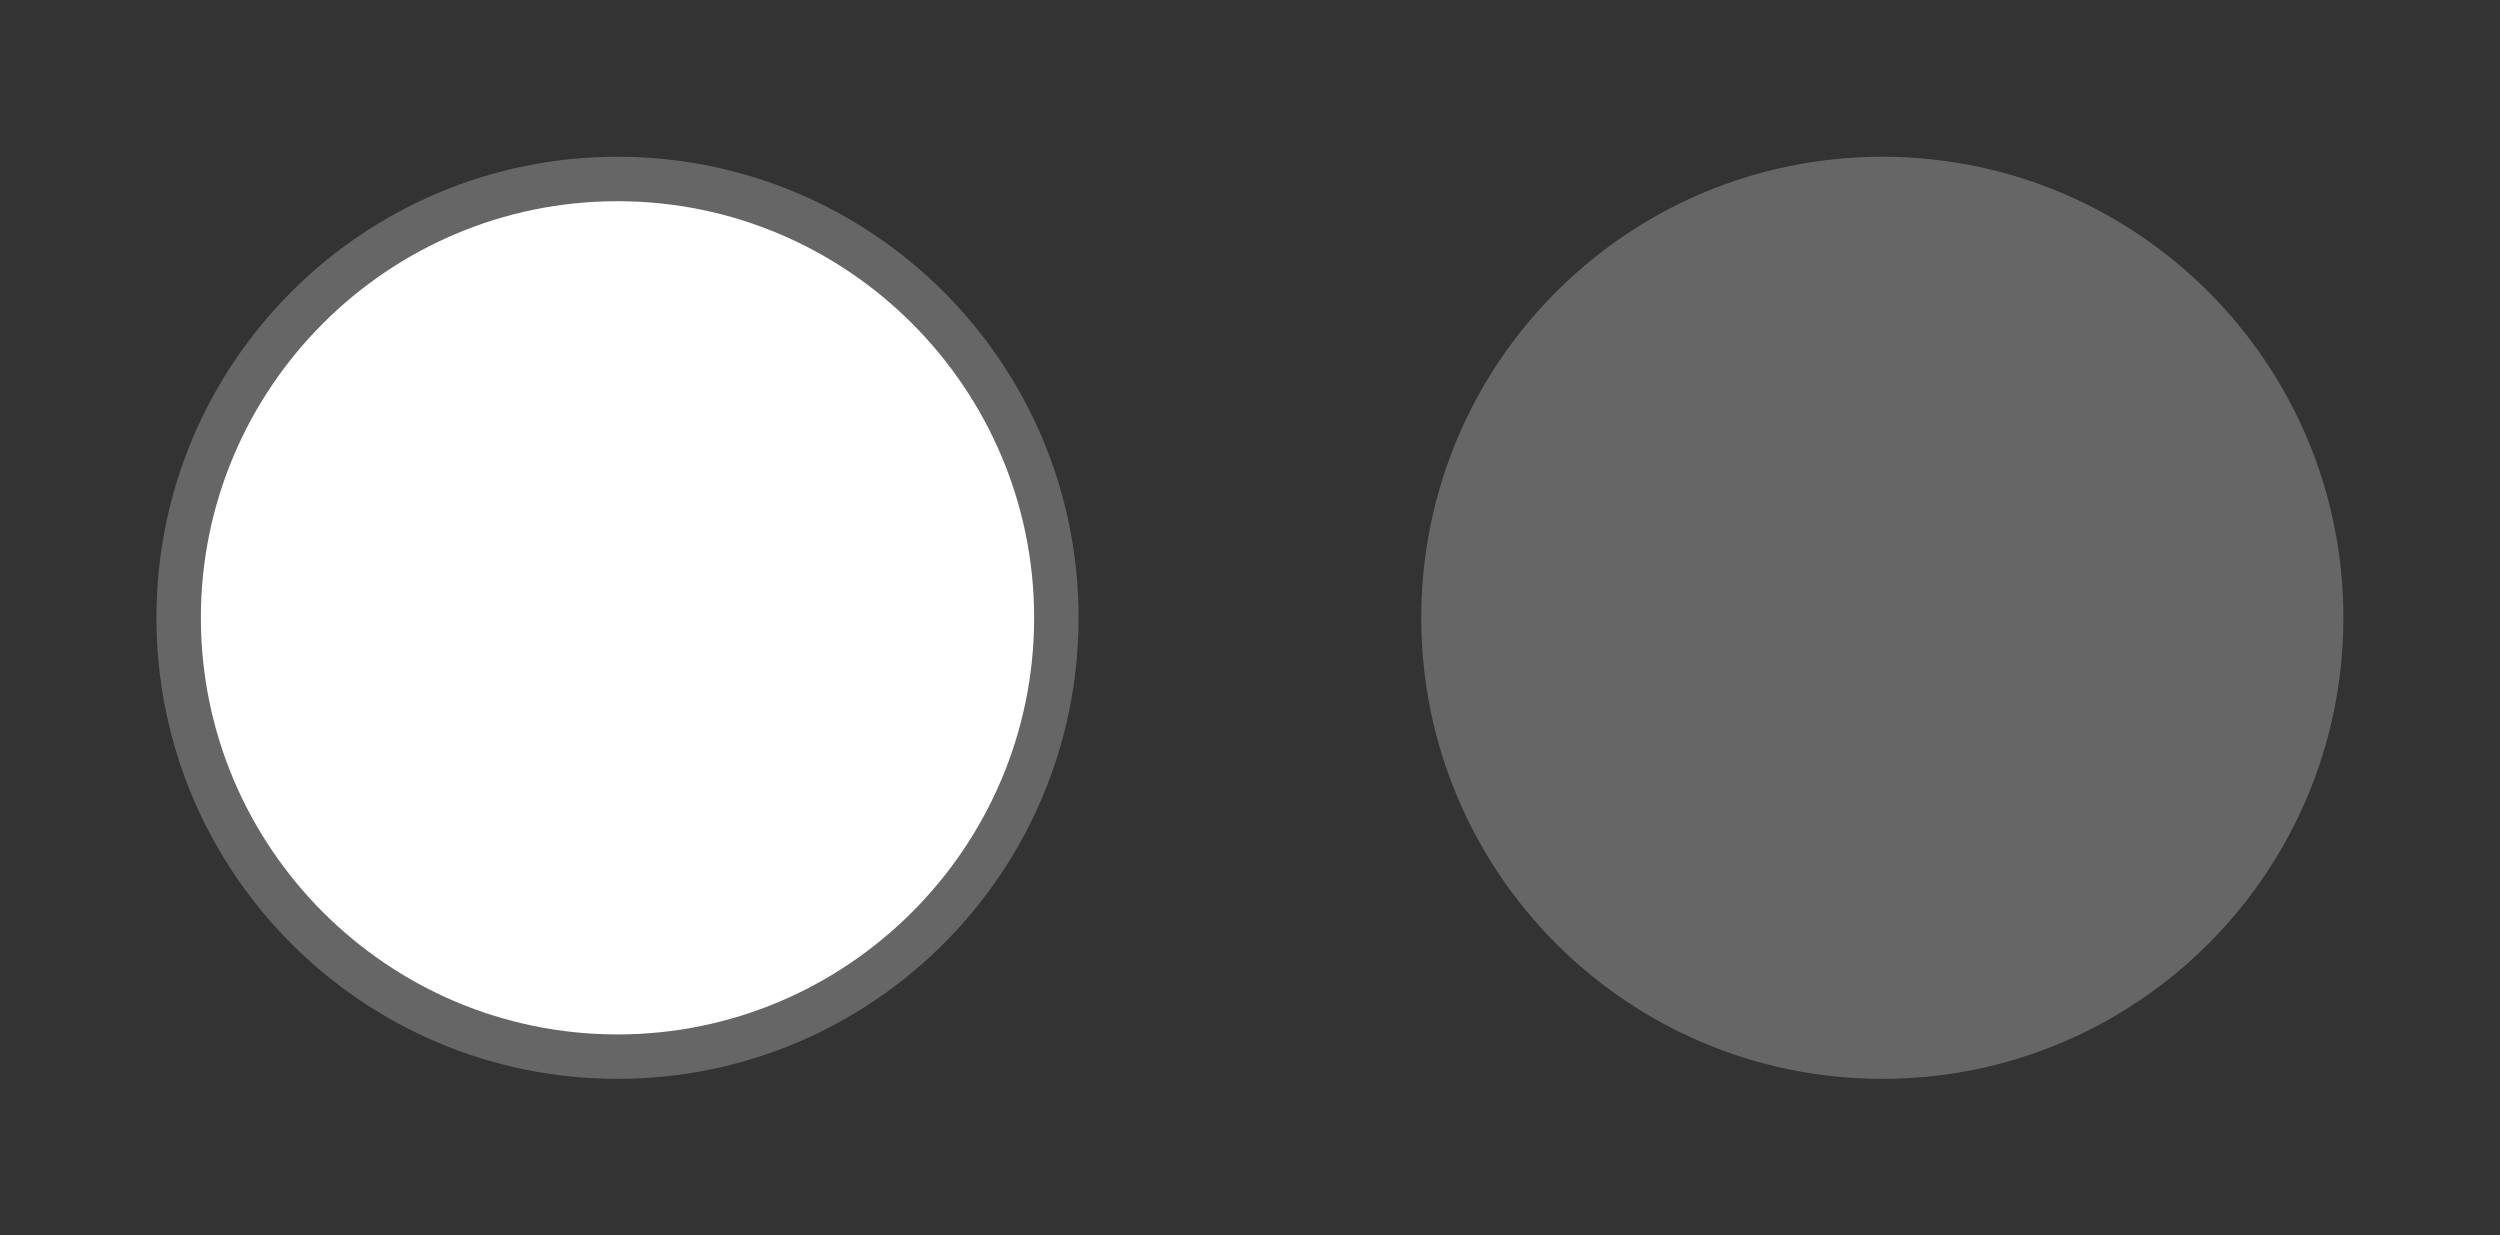 <?xml version="1.0" encoding="UTF-8" standalone="no"?>
<!-- Generator: Adobe Illustrator 16.0.0, SVG Export Plug-In . SVG Version: 6.00 Build 0)  -->

<svg
   xmlns:dc="http://purl.org/dc/elements/1.1/"
   xmlns:cc="http://creativecommons.org/ns#"
   xmlns:rdf="http://www.w3.org/1999/02/22-rdf-syntax-ns#"
   xmlns:svg="http://www.w3.org/2000/svg"
   xmlns="http://www.w3.org/2000/svg"
   xmlns:sodipodi="http://sodipodi.sourceforge.net/DTD/sodipodi-0.dtd"
   xmlns:inkscape="http://www.inkscape.org/namespaces/inkscape"
   version="1.1"
   id="Layer_1"
   x="0px"
   y="0px"
   width="168.77px"
   height="83.384px"
   viewBox="0 0 168.77 83.384"
   enable-background="new 0 0 168.77 83.384"
   xml:space="preserve"
   sodipodi:docname="stick.svg"
   inkscape:version="0.92.4 (5da689c313, 2019-01-14)"><rect x="0" y="0" width="168.77" height="83.384" fill="#333333" stroke="none"/><defs
   id="defs8880">
		
	
		
	
		
		
	
		
		
	
		
		
	
		
	
		
	
		
		
	</defs><sodipodi:namedview
   pagecolor="#ffffff"
   bordercolor="#666666"
   borderopacity="1"
   objecttolerance="10"
   gridtolerance="10"
   guidetolerance="10"
   inkscape:pageopacity="0"
   inkscape:pageshadow="2"
   inkscape:window-width="1920"
   inkscape:window-height="1017"
   id="namedview8878"
   showgrid="false"
   inkscape:zoom="5.0069556"
   inkscape:cx="76.344323"
   inkscape:cy="52.555943"
   inkscape:window-x="-8"
   inkscape:window-y="-8"
   inkscape:window-maximized="1"
   inkscape:current-layer="Layer_1" />
<g
   id="g8824"
   inkscape:label="LS"
   style="display:inline"><path
   d="m 168.77,41.703 c 0,23.02 -18.664,41.681 -41.7,41.681 -23.023,0 -41.685,-18.661 -41.685,-41.681 C 85.385,18.663 104.047,0 127.07,0 c 23.035,0 41.7,18.663 41.7,41.703 z"
   id="path8804"
   inkscape:connector-curvature="0"
   style="display:none;fill:#000000;fill-opacity:1"
   inkscape:label="1" />
	<path
   inkscape:label="p"
   style="display:none;fill:#000000;fill-opacity:1"
   inkscape:connector-curvature="0"
   id="path8806"
   d="m 127.07,0 c -0.011,0 -0.021,0 -0.033,0 -0.003,0 -0.007,0 -0.011,0 -0.007,0 -0.015,0 -0.021,0 -0.005,0 -0.009,0 -0.014,0 -0.005,0 -0.013,0 -0.019,0 -0.005,0 -0.009,0 -0.014,0 -0.007,0 -0.012,0 -0.02,0 -0.004,0 -0.009,0 -0.013,0 -0.007,0 -0.013,0 -0.02,0 -0.004,0 -0.009,0 -0.013,0 -0.007,0 -0.013,0 -0.02,0 -0.004,0 -0.009,0 -0.013,0 -0.006,0 -0.014,0 -0.02,0 -0.004,0 -0.008,0 -0.013,0 -0.007,0 -0.012,0 -0.019,0 -0.005,0 -0.01,0 -0.015,0 -0.006,0 -0.011,0 -0.017,0 -0.006,0 -0.011,0 -0.016,0 -0.006,0 -0.012,0 -0.018,0 -0.005,0 -0.01,0 -0.015,0 -0.005,0 -0.013,0 -0.019,0 -0.004,0 -0.009,0 -0.014,0 -0.005,0 -0.014,0 -0.019,0 -0.005,0 -0.009,0 -0.014,0 -0.009,0 -0.015,0 -0.023,0 -0.003,0 -0.006,0 -0.009,0 -0.011,0 -0.021,0 -0.033,0 -0.003,0 -0.006,0 -0.009,0 -0.008,0 -0.015,0 -0.023,0 -0.005,0 -0.011,0 -0.016,0 -0.005,0 -0.01,0 -0.016,0 -0.006,0 -0.012,0 -0.018,0 -0.005,0 -0.009,0 -0.015,0 -0.006,0 -0.012,0 -0.018,0 -0.005,0 -0.008,0 -0.014,0 -0.006,0 -0.012,0 -0.019,0 -0.004,0 -0.011,0 -0.015,0 -0.006,0 -0.012,0 -0.018,0 -0.004,0 -0.01,0 -0.014,0 -0.006,0 -0.012,0 -0.019,0 -0.005,0 -0.009,0 -0.014,0 -0.006,0 -0.012,0 -0.018,0 -0.004,0 -0.01,0 -0.014,0 -0.006,0 -0.013,0 -0.019,0 -0.004,0 -0.01,0 -0.014,0 -0.006,0 -0.013,0 -0.02,0 -0.002,0 -0.008,0 -0.011,0 -0.007,0 -0.015,0 -0.022,0 -0.003,0 -0.005,0 -0.008,0 -0.008,0 -0.017,0 -0.024,0 -0.001,0 -0.004,0 -0.005,0 -0.05,0.001 -0.1,0.002 -0.149,0.003 -0.001,0 -0.002,0 -0.004,0 -0.009,0 -0.018,0 -0.027,0.001 -10e-4,0 -0.002,0 -0.004,0 -0.009,0 -0.019,0 -0.028,0 -0.001,0 -0.002,0 -0.004,0 -0.009,0 -0.019,0 -0.028,0.001 -0.001,0 -0.002,0 -0.003,0 -0.009,0 -0.018,0 -0.027,0.001 -0.001,0 -0.003,0 -0.005,0 -0.009,0 -0.019,0 -0.028,0 h -0.002 c -0.01,0 -0.02,0.001 -0.029,0.001 h -10e-4 c -0.021,0 -0.041,0.001 -0.062,0.002 v 0 c -0.25,0.007 -0.499,0.017 -0.747,0.029 l 0.943,19.978 c 0.349,-0.017 0.705,-0.025 1.056,-0.025 V 0 Z m -3.995,0.189 c -0.056,0.005 -0.113,0.011 -0.169,0.017 0,0 0,0 0,0 -0.009,0.001 -0.019,0.002 -0.029,0.003 -0.003,0 -0.006,0 -0.009,0 -0.007,0.001 -0.014,0.001 -0.021,0.002 -0.004,0 -0.009,0.001 -0.014,0.001 -0.004,0 -0.011,0.001 -0.015,0.002 -0.007,0 -0.014,0.001 -0.021,0.002 -0.002,0 -0.004,0 -0.007,0 -0.008,0.001 -0.017,0.002 -0.026,0.003 h -0.002 c -0.561,0.058 -1.118,0.126 -1.672,0.206 l 2.844,19.797 c 0.342,-0.049 0.69,-0.091 1.035,-0.124 z m -3.957,0.569 c -0.03,0.006 -0.061,0.012 -0.091,0.018 -0.001,0 -0.001,0 -0.002,0 -0.009,0.001 -0.017,0.003 -0.026,0.005 -0.002,0 -0.003,0 -0.006,0.001 -0.008,0.002 -0.016,0.003 -0.023,0.005 -0.002,0 -0.005,0.001 -0.008,0.001 -0.007,0.001 -0.015,0.003 -0.022,0.004 -0.002,0 -0.006,0.001 -0.009,0.002 -0.007,0.001 -0.014,0.002 -0.021,0.004 -0.003,0 -0.008,0.002 -0.011,0.002 -0.006,0.001 -0.012,0.002 -0.018,0.003 -0.004,0.001 -0.011,0.002 -0.015,0.003 -0.005,0.001 -0.011,0.002 -0.016,0.003 -0.004,0 -0.011,0.002 -0.015,0.003 -0.005,10e-4 -0.01,0.002 -0.015,0.003 -0.005,0.001 -0.011,0.002 -0.017,0.003 -0.005,0.001 -0.01,0.002 -0.015,0.003 -0.005,0.001 -0.012,0.002 -0.018,0.003 -0.004,0.001 -0.008,0.001 -0.012,0.002 -0.008,0.001 -0.013,0.002 -0.021,0.004 -0.003,0 -0.007,0.001 -0.01,0.002 -0.008,0.001 -0.014,0.003 -0.022,0.004 -0.003,0 -0.006,0.001 -0.009,0.002 -0.008,0.001 -0.015,0.003 -0.023,0.004 -0.003,0.001 -0.006,0.001 -0.008,0.002 -0.008,0.001 -0.019,0.004 -0.027,0.005 -0.001,0 -0.002,0 -0.003,0 -0.011,0.002 -0.019,0.004 -0.03,0.006 0,0 -0.001,0 -0.001,0 -0.483,0.1 -0.964,0.208 -1.441,0.324 l 4.736,19.431 c 0.333,-0.081 0.673,-0.155 1.011,-0.221 z m -3.885,0.947 c -0.27,0.08 -0.536,0.161 -0.803,0.246 0,0 -0.001,0 -0.001,0 -0.021,0.006 -0.041,0.013 -0.061,0.02 v 0 c -0.019,0.006 -0.038,0.012 -0.057,0.018 -0.001,0 -0.003,10e-4 -0.005,10e-4 -0.016,0.005 -0.034,0.011 -0.05,0.016 -0.311,0.1 -0.62,0.204 -0.927,0.312 l 6.591,18.883 c 0.324,-0.113 0.654,-0.22 0.983,-0.316 z m -3.775,1.317 c -0.619,0.25 -1.232,0.516 -1.835,0.794 l 8.381,18.159 c 0.312,-0.144 0.631,-0.282 0.95,-0.411 z m -3.631,1.676 c -0.592,0.309 -1.176,0.631 -1.75,0.967 l 10.088,17.27 c 0.298,-0.174 0.604,-0.343 0.909,-0.502 z m -3.452,2.017 c -0.559,0.364 -1.109,0.74 -1.65,1.13 L 114.42,24.07 c 0.281,-0.203 0.57,-0.4 0.86,-0.589 z m -3.244,2.338 c -0.522,0.416 -1.034,0.843 -1.535,1.283 l 13.189,15.035 c 0.261,-0.229 0.53,-0.455 0.802,-0.67 z m -3.006,2.636 c -0.285,0.275 -0.565,0.554 -0.842,0.836 -0.001,10e-4 -0.001,0.002 -0.002,0.002 -0.006,0.007 -0.013,0.013 -0.019,0.02 -0.002,0.002 -0.002,0.002 -0.004,0.004 -0.006,0.006 -0.011,0.012 -0.017,0.018 -0.003,0.003 -0.005,0.005 -0.007,0.008 -0.005,0.004 -0.009,0.009 -0.014,0.014 -0.003,0.004 -0.007,0.007 -0.011,0.011 -0.003,0.003 -0.007,0.007 -0.01,0.011 -0.005,0.004 -0.01,0.01 -0.015,0.015 -0.002,0.002 -0.004,0.005 -0.007,0.007 -0.006,0.006 -0.011,0.012 -0.018,0.018 -0.001,10e-4 -0.002,0.002 -0.004,0.003 -0.146,0.151 -0.291,0.303 -0.435,0.455 l 14.561,13.71 c 0.238,-0.253 0.485,-0.503 0.735,-0.744 z m -2.741,2.912 c -0.002,0.003 -0.005,0.006 -0.008,0.009 -0.004,0.004 -0.008,0.009 -0.011,0.014 -0.003,0.003 -0.006,0.007 -0.009,0.01 -0.004,0.005 -0.008,0.009 -0.012,0.014 -0.003,0.004 -0.006,0.008 -0.01,0.012 -0.004,0.004 -0.007,0.008 -0.01,0.012 -0.003,0.004 -0.006,0.007 -0.009,0.011 -0.004,0.004 -0.008,0.009 -0.012,0.014 -0.002,0.003 -0.005,0.006 -0.008,0.009 -0.004,0.005 -0.008,0.01 -0.013,0.015 -10e-4,0.002 -0.005,0.005 -0.006,0.007 -0.005,0.006 -0.009,0.011 -0.014,0.017 0,0.001 -0.003,0.004 -0.004,0.005 -0.005,0.006 -0.011,0.013 -0.016,0.019 l -0.001,0.002 c -0.376,0.444 -0.743,0.897 -1.101,1.357 -0.006,0.008 -0.013,0.016 -0.019,0.024 l 15.801,12.26 c 0.213,-0.274 0.435,-0.546 0.66,-0.81 z m -2.451,3.159 c -0.053,0.075 -0.105,0.151 -0.158,0.227 -0.001,0.002 -0.002,0.003 -0.004,0.005 -0.003,0.005 -0.006,0.01 -0.01,0.015 -0.002,0.003 -0.006,0.009 -0.009,0.012 -0.002,0.003 -0.004,0.006 -0.006,0.009 -0.317,0.459 -0.625,0.924 -0.923,1.396 l 16.9,10.694 c 0.185,-0.292 0.379,-0.584 0.579,-0.867 z m -2.138,3.379 c -0.153,0.27 -0.304,0.542 -0.451,0.816 -10e-4,0.002 -10e-4,0.002 -0.002,0.004 -0.001,0.003 -0.003,0.006 -0.005,0.009 -0.166,0.309 -0.328,0.62 -0.487,0.933 l 17.849,9.024 c 0.155,-0.308 0.32,-0.615 0.491,-0.915 z m -1.804,3.568 c -0.068,0.151 -0.135,0.304 -0.2,0.456 l -10e-4,0.001 c -0.008,0.019 -0.016,0.038 -0.024,0.057 v 0 c -0.008,0.019 -0.017,0.038 -0.024,0.057 v 0 c -0.18,0.421 -0.354,0.846 -0.521,1.273 l 18.634,7.264 c 0.125,-0.32 0.259,-0.641 0.399,-0.955 z m -1.452,3.726 c -0.09,0.268 -0.176,0.534 -0.26,0.804 -10e-4,0.003 -0.002,0.006 -0.003,0.009 -0.002,0.008 -0.004,0.014 -0.007,0.021 -0.001,0.003 -0.002,0.007 -0.003,0.01 -0.002,0.007 -0.004,0.013 -0.006,0.02 -0.001,0.004 -0.003,0.008 -0.004,0.012 -0.002,0.005 -0.004,0.014 -0.006,0.019 -0.001,0.003 -0.002,0.006 -0.003,0.009 -0.002,0.006 -0.004,0.014 -0.006,0.021 -0.001,0.003 -0.002,0.006 -0.003,0.01 -0.002,0.006 -0.004,0.015 -0.006,0.021 -0.001,0.003 -0.002,0.006 -0.002,0.008 -0.002,0.007 -0.005,0.015 -0.007,0.021 -0.001,0.003 -0.002,0.007 -0.003,0.01 -0.002,0.006 -0.004,0.014 -0.006,0.021 -0.001,0.003 -0.002,0.006 -0.003,0.01 -0.002,0.006 -0.004,0.014 -0.006,0.021 -0.001,0.003 -0.002,0.006 -0.003,0.009 -0.002,0.006 -0.005,0.016 -0.007,0.022 0,0.002 -10e-4,0.005 -0.002,0.008 -0.002,0.008 -0.004,0.014 -0.006,0.022 -10e-4,0.003 -0.002,0.006 -0.003,0.009 -0.002,0.006 -0.004,0.015 -0.006,0.021 -10e-4,0.003 -0.002,0.005 -0.002,0.008 -0.002,0.007 -0.005,0.015 -0.007,0.023 0,0.002 -10e-4,0.004 -0.002,0.006 -0.002,0.008 -0.005,0.018 -0.007,0.025 0,0.001 -10e-4,0.003 -10e-4,0.004 -0.002,0.008 -0.005,0.018 -0.008,0.025 0,0.002 -10e-4,0.004 -10e-4,0.006 -0.002,0.008 -0.005,0.018 -0.008,0.025 0,10e-4 -10e-4,0.003 -10e-4,0.004 -0.002,0.008 -0.005,0.019 -0.008,0.026 0,0.001 -10e-4,0.003 -10e-4,0.004 -0.003,0.01 -0.005,0.017 -0.008,0.027 0,10e-4 0,10e-4 -10e-4,0.002 -0.003,0.01 -0.005,0.018 -0.008,0.028 0,0.001 0,0.001 0,0.002 -0.055,0.185 -0.108,0.367 -0.16,0.553 l 19.248,5.432 c 0.093,-0.33 0.196,-0.662 0.305,-0.987 z m -1.086,3.848 c -0.122,0.527 -0.233,1.058 -0.335,1.593 -0.023,0.122 -0.045,0.244 -0.068,0.366 l 19.682,3.552 c 0.061,-0.338 0.131,-0.68 0.208,-1.015 z m -0.711,3.934 c -0.056,0.426 -0.105,0.855 -0.148,1.285 0,0.002 0,0.004 0,0.006 -10e-4,0.008 -0.002,0.016 -0.002,0.024 0,0.003 -0.001,0.007 -0.001,0.01 0,0.005 -10e-4,0.012 -10e-4,0.018 0,0.005 -0.001,0.011 -0.001,0.017 0,0.003 -0.001,0.008 -0.001,0.011 0,0.008 -10e-4,0.016 -0.002,0.023 v 0.002 c -0.019,0.197 -0.037,0.394 -0.053,0.592 l 19.932,1.654 c 0.029,-0.346 0.066,-0.695 0.111,-1.039 z M 85.411,40.2 c -0.011,0.319 -0.019,0.639 -0.023,0.959 0,0.003 0,0.005 0,0.008 0,0.01 0,0.02 0,0.029 0,0.001 0,0.003 0,0.004 0,0.019 0,0.038 0,0.056 0,0.003 0,0.007 0,0.011 0,0.008 0,0.017 0,0.025 0,0.005 0,0.011 0,0.016 0,0.011 0,0.023 0,0.034 0,0.008 0,0.016 0,0.024 0,0.007 0,0.013 0,0.02 0,0.007 0,0.015 0,0.022 0,0.007 0,0.012 0,0.019 0,0.01 0,0.02 0,0.03 0,0.005 0,0.014 0,0.02 0,0.01 0,0.02 0,0.03 0,0.004 0,0.012 0,0.017 0,0.01 0,0.019 0,0.029 0,0.004 0,0.008 0,0.012 0,0.014 0,0.027 0,0.041 0,0.004 0,0.007 0,0.011 0,0.011 0,0.021 0,0.032 0,0.004 0,0.008 0,0.012 0,0.014 0,0.028 0,0.042 v 0 0 c 0,0.011 0,0.021 0,0.032 0,0.006 0,0.013 0,0.019 0,0.004 0,0.008 0,0.012 0,0.01 0,0.02 0,0.03 v 0 c 0,0.135 10e-4,0.27 0.003,0.404 l 19.999,-0.234 -0.001,-0.264 c 0,-0.266 0.005,-0.532 0.014,-0.796 z m 20.012,2.821 -19.965,1.179 c 0.033,0.568 0.079,1.136 0.135,1.697 0,0.002 0,0.004 0,0.005 0,0.008 10e-4,0.017 0.002,0.025 0,0.003 0,0.006 0.001,0.009 0,0.007 10e-4,0.013 0.002,0.02 0,0.005 0.001,0.011 0.001,0.016 0,0.004 10e-4,0.008 10e-4,0.012 0,0.007 0.001,0.015 0.002,0.022 0,10e-4 0,0.004 0,0.005 0.006,0.061 0.013,0.122 0.019,0.182 l 19.886,-2.13 c -0.034,-0.345 -0.063,-0.695 -0.084,-1.042 z m 0.223,2.074 -19.761,3.081 c 0.002,0.012 0.004,0.024 0.005,0.036 0,0.003 0.001,0.005 0.001,0.008 10e-4,0.007 0.002,0.016 0.003,0.022 10e-4,0.006 0.002,0.012 0.003,0.018 0,0.003 10e-4,0.009 0.002,0.012 0.001,0.008 0.002,0.017 0.004,0.025 0,0.001 0,0.003 0,0.005 0.083,0.525 0.177,1.046 0.28,1.565 0,0.002 0,0.002 10e-4,0.005 0.001,0.007 0.003,0.014 0.004,0.021 0,0.004 0.002,0.01 0.003,0.014 0,0.005 10e-4,0.009 0.002,0.014 0.001,0.007 0.003,0.015 0.004,0.021 0,0.002 10e-4,0.005 10e-4,0.007 0.001,0.009 0.003,0.019 0.005,0.028 0,0 0,0 0,0.001 0.011,0.056 0.023,0.111 0.034,0.167 l 19.59,-4.029 c -0.066,-0.338 -0.128,-0.681 -0.181,-1.021 z m 0.417,2.027 -19.373,4.97 c 0.166,0.648 0.348,1.29 0.543,1.925 l 19.11,-5.901 c -0.101,-0.328 -0.196,-0.662 -0.28,-0.994 z m 0.608,1.973 -18.801,6.818 c 0.228,0.628 0.47,1.249 0.727,1.863 l 18.451,-7.718 c -0.133,-0.317 -0.259,-0.641 -0.377,-0.963 z m 0.799,1.907 -18.057,8.599 c 0.035,0.073 0.069,0.146 0.104,0.218 0.001,0.002 0.003,0.007 0.004,0.009 0.002,0.004 0.004,0.007 0.005,0.011 0.003,0.006 0.006,0.013 0.009,0.019 0,0 0.001,0.001 0.001,0.002 0.179,0.37 0.363,0.734 0.553,1.098 v 0 c 0.004,0.008 0.009,0.017 0.013,0.024 10e-4,0.002 0.002,0.004 0.003,0.007 0.003,0.005 0.007,0.012 0.01,0.018 0.002,0.004 0.004,0.009 0.007,0.013 0.001,0.003 0.004,0.009 0.006,0.012 0.003,0.006 0.006,0.012 0.009,0.018 0.001,0.004 0.002,0.004 0.004,0.008 0.057,0.109 0.115,0.218 0.173,0.327 l 17.623,-9.458 c -0.162,-0.303 -0.319,-0.614 -0.467,-0.925 z m 0.981,1.829 -17.148,10.294 c 0.097,0.161 0.194,0.32 0.293,0.48 v 0.001 c 0.004,0.007 0.009,0.014 0.013,0.021 0.001,0.002 0.003,0.005 0.004,0.007 0.002,0.004 0.005,0.008 0.008,0.012 0.003,0.006 0.007,0.012 0.011,0.018 0,0 10e-4,10e-4 10e-4,0.002 0.24,0.387 0.487,0.77 0.739,1.148 L 109.006,53.71 c -0.19,-0.288 -0.378,-0.584 -0.555,-0.879 z m 1.156,1.732 -16.084,11.887 c 0.074,0.1 0.149,0.2 0.224,0.3 v 0.001 c 0.006,0.008 0.012,0.016 0.018,0.023 l 0.002,0.002 c 0.006,0.007 0.011,0.015 0.017,0.021 10e-4,0.002 0.002,0.003 0.003,0.005 0.005,0.007 0.01,0.014 0.015,0.02 10e-4,0.002 0.002,0.003 0.004,0.005 0.005,0.006 0.01,0.013 0.015,0.019 0.001,0.002 0.004,0.005 0.006,0.008 0.004,0.005 0.008,0.011 0.012,0.016 0.002,0.003 0.005,0.006 0.007,0.009 0.004,0.005 0.007,0.01 0.011,0.015 0.002,0.003 0.006,0.008 0.008,0.011 0.003,0.004 0.007,0.009 0.011,0.014 0.002,0.003 0.006,0.008 0.008,0.011 0.003,0.005 0.007,0.009 0.01,0.014 0.004,0.005 0.006,0.008 0.01,0.013 0.003,0.003 0.006,0.007 0.009,0.011 0.004,0.005 0.006,0.009 0.011,0.014 0.002,0.004 0.005,0.007 0.008,0.011 0.004,0.005 0.008,0.011 0.012,0.016 0.002,0.003 0.004,0.006 0.006,0.009 0.004,0.005 0.009,0.012 0.013,0.017 0.002,0.003 0.004,0.005 0.006,0.008 0.004,0.006 0.01,0.013 0.015,0.019 0.001,0.001 0.002,0.003 0.004,0.005 0.004,0.006 0.01,0.014 0.015,0.02 0.001,10e-4 0.002,0.003 0.003,0.005 0.006,0.007 0.011,0.014 0.017,0.021 0,0.001 0.001,0.001 0.001,0.002 0.006,0.008 0.012,0.015 0.018,0.023 0,0 0,10e-4 0.001,10e-4 0.231,0.299 0.466,0.596 0.705,0.889 l 15.498,-12.642 c -0.217,-0.267 -0.433,-0.544 -0.639,-0.823 z m 1.321,1.619 -14.877,13.366 c 0.446,0.496 0.903,0.981 1.372,1.456 l 14.223,-14.061 c -0.245,-0.247 -0.486,-0.503 -0.718,-0.761 z m 1.47,1.487 -13.536,14.723 c 0.25,0.23 0.505,0.459 0.761,0.683 10e-4,10e-4 0.002,10e-4 0.002,0.002 0.006,0.005 0.011,0.009 0.017,0.014 0.003,0.002 0.006,0.005 0.009,0.008 0.003,0.002 0.007,0.006 0.01,0.009 0.005,0.004 0.01,0.008 0.015,0.012 0.002,0.002 0.003,0.002 0.005,0.004 0.006,0.006 0.013,0.011 0.02,0.017 l 0.001,10e-4 c 0.22,0.191 0.441,0.38 0.665,0.567 l 12.819,-15.351 c -0.267,-0.222 -0.532,-0.453 -0.788,-0.689 z m 1.604,1.34 -12.071,15.946 c 0.307,0.232 0.617,0.461 0.931,0.685 0.229,0.164 0.46,0.325 0.692,0.484 l 11.295,-16.505 c -0.285,-0.196 -0.57,-0.401 -0.847,-0.61 z m 1.721,1.177 -10.492,17.027 c 0.034,0.021 0.069,0.042 0.104,0.063 0.002,0.001 0.002,0.001 0.004,0.003 0.006,0.004 0.013,0.008 0.019,0.011 0.003,0.002 0.007,0.004 0.01,0.007 0.004,0.002 0.008,0.005 0.012,0.007 0.005,0.003 0.012,0.007 0.018,0.011 0.002,0.001 0.004,0.002 0.006,0.003 0.499,0.304 1.006,0.599 1.518,0.882 0.001,0 0.002,10e-4 0.003,10e-4 0.007,0.004 0.013,0.007 0.02,0.011 0.003,0.002 0.007,0.004 0.011,0.006 10e-4,0 0.002,10e-4 0.003,0.002 l 9.663,-17.511 c -0.303,-0.166 -0.605,-0.342 -0.899,-0.523 z m 1.818,1.003 -8.809,17.956 c 0.112,0.055 0.224,0.109 0.336,0.163 l 0.002,10e-4 c 0.008,0.004 0.016,0.008 0.024,0.012 0.002,0.001 0.003,0.001 0.005,0.002 0.007,0.003 0.014,0.007 0.021,0.01 0.002,0.001 0.007,0.003 0.01,0.004 0.005,0.002 0.011,0.005 0.017,0.008 0.005,0.002 0.009,0.004 0.014,0.007 0.004,0.002 0.008,0.004 0.013,0.006 0.004,0.002 0.013,0.006 0.018,0.008 0.003,0.002 0.006,0.003 0.01,0.005 0.006,0.003 0.013,0.006 0.019,0.009 0.003,0.001 0.006,0.003 0.009,0.004 0.007,0.003 0.015,0.007 0.022,0.011 0.001,0 0.003,0.001 0.004,0.002 0.009,0.004 0.017,0.008 0.026,0.012 0,0 0.001,0 0.001,10e-4 0.418,0.197 0.839,0.388 1.265,0.572 l 7.933,-18.359 c -0.315,-0.136 -0.632,-0.282 -0.94,-0.434 z m 1.898,0.821 -7.038,18.721 c 0.624,0.234 1.251,0.453 1.889,0.658 l 6.125,-19.039 c -0.326,-0.105 -0.654,-0.219 -0.976,-0.34 z m 1.967,0.633 -5.197,19.313 c 0.08,0.021 0.16,0.042 0.24,0.063 h 0.001 c 0.009,0.002 0.019,0.005 0.028,0.007 0.001,0 0.002,0 0.004,0.001 0.008,0.002 0.016,0.004 0.024,0.006 0.003,0.001 0.006,0.002 0.009,0.002 0.007,0.001 0.014,0.003 0.021,0.005 0.005,10e-4 0.008,0.002 0.013,0.003 0.005,10e-4 0.01,0.002 0.015,0.004 0.006,0.001 0.012,0.003 0.019,0.005 0.003,10e-4 0.007,0.002 0.011,0.003 0.008,0.002 0.016,0.004 0.023,0.006 0.002,0 0.004,10e-4 0.006,10e-4 0.009,0.002 0.017,0.004 0.026,0.007 0.001,0 0.002,0 0.004,10e-4 0.497,0.128 0.995,0.246 1.499,0.356 l 4.259,-19.542 c -0.336,-0.07 -0.674,-0.153 -1.005,-0.241 z m 2.021,0.44 -3.312,19.724 c 0.501,0.084 1.006,0.16 1.514,0.226 0.155,0.021 0.311,0.04 0.466,0.058 l 2.362,-19.86 c -0.344,-0.042 -0.69,-0.091 -1.03,-0.148 z m 2.07,0.246 -1.411,19.95 c 0.135,0.009 0.27,0.018 0.405,0.026 0.005,0 0.01,10e-4 0.015,10e-4 0.005,0 0.01,0 0.016,0.001 0.008,0 0.016,0.001 0.023,0.001 0.003,0 0.005,0 0.008,0 0.009,0 0.017,10e-4 0.026,10e-4 0.001,0 0.003,0 0.005,0 0.319,0.019 0.639,0.034 0.96,0.045 0.004,0 0.005,0 0.009,0 0.006,0 0.012,0 0.018,0.001 0.006,0 0.011,0 0.017,0 0.004,0 0.008,0 0.013,0 0.007,0 0.015,0 0.022,0 0.002,0 0.005,0 0.007,0 0.01,0 0.018,0 0.028,10e-4 0.001,0 0.002,0 0.003,0 0.141,0.005 0.282,0.009 0.423,0.012 l 0.464,-19.995 c -0.35,-0.003 -0.704,-0.019 -1.051,-0.044 z m 3.162,-10e-4 c -0.348,0.024 -0.702,0.042 -1.052,0.05 l 0.477,19.994 c 0.188,-0.004 0.376,-0.01 0.564,-0.017 0.019,0 0.038,-0.001 0.056,-0.002 0.003,0 0.004,0 0.007,0 0.009,0 0.018,0 0.026,-10e-4 0.003,0 0.002,0 0.005,0 0.01,0 0.02,-0.001 0.03,-0.001 h 0.001 c 0.396,-0.016 0.791,-0.037 1.184,-0.064 0.001,0 0,0 0.001,0 0.021,-0.001 0.041,-0.002 0.061,-0.004 0.001,0 0,0 0.001,0 0.01,-0.001 0.02,-0.001 0.03,-0.002 h 0.002 c 0.009,0 0.019,-0.001 0.029,-0.002 v 0 z m 2.071,-0.247 c -0.34,0.057 -0.687,0.107 -1.03,0.148 l 2.372,19.859 c 0.616,-0.073 1.227,-0.16 1.833,-0.26 0,0 0,0 0.001,0 0.009,-0.002 0.02,-0.003 0.029,-0.005 0.002,0 0.005,-10e-4 0.007,-10e-4 0.008,-0.001 0.016,-0.002 0.024,-0.004 0.003,0 0.006,-0.001 0.009,-0.001 0.008,-10e-4 0.015,-0.002 0.022,-0.004 0.003,0 0.007,-0.001 0.011,-0.001 0.007,-10e-4 0.014,-0.002 0.02,-0.003 0.004,-10e-4 0.008,-10e-4 0.012,-0.002 0.003,0 0.008,-0.001 0.01,-0.002 z m 2.023,-0.442 c -0.332,0.089 -0.669,0.172 -1.005,0.245 l 4.268,19.54 c 0.074,-0.016 0.146,-0.032 0.22,-0.049 0.001,0 0.002,0 0.003,0 0.009,-0.002 0.018,-0.004 0.027,-0.006 0.003,0 0.006,-0.001 0.008,-0.002 0.007,-0.001 0.014,-0.003 0.021,-0.004 0.005,-0.001 0.01,-0.002 0.015,-0.004 0.005,-10e-4 0.01,-0.002 0.015,-0.003 0.007,-0.002 0.013,-0.003 0.02,-0.005 0.003,0 0.006,-0.001 0.009,-0.002 0.008,-0.002 0.016,-0.003 0.023,-0.005 0.003,0 0.004,-10e-4 0.007,-10e-4 0.009,-0.002 0.018,-0.004 0.026,-0.006 0.001,0 0.002,0 0.003,-0.001 0.009,-0.002 0.019,-0.004 0.028,-0.006 0.001,0 0,0 0.002,0 0.253,-0.058 0.506,-0.119 0.758,-0.182 h 0.001 c 0.009,-0.002 0.018,-0.004 0.026,-0.006 0.001,0 0.003,-10e-4 0.005,-10e-4 0.008,-0.002 0.017,-0.004 0.025,-0.006 0.002,-0.001 0.003,-0.001 0.006,-0.001 0.008,-0.002 0.016,-0.004 0.024,-0.006 0.002,0 0.004,-0.001 0.007,-0.001 0.008,-0.002 0.016,-0.004 0.023,-0.006 0.003,-10e-4 0.004,-10e-4 0.007,-0.002 0.007,-0.002 0.015,-0.004 0.023,-0.006 10e-4,0 0.006,-0.001 0.007,-0.002 0.008,-0.002 0.016,-0.004 0.024,-0.006 0.001,0 0.005,-0.001 0.006,-0.002 0.008,-0.002 0.016,-0.004 0.024,-0.006 0.002,0 0.004,-10e-4 0.006,-10e-4 0.008,-0.002 0.017,-0.004 0.024,-0.006 0.003,-0.001 0.003,-0.001 0.006,-0.001 0.008,-0.002 0.017,-0.004 0.025,-0.006 0.001,0 0.004,-0.001 0.005,-0.001 0.009,-0.002 0.018,-0.004 0.026,-0.007 0.001,0 0.002,0 0.003,-0.001 0.009,-0.002 0.018,-0.004 0.026,-0.007 0.001,0 0.002,0 0.004,0 0.009,-0.002 0.019,-0.005 0.028,-0.007 h 10e-4 c 0.13,-0.034 0.261,-0.068 0.391,-0.103 z m 1.967,-0.634 c -0.321,0.121 -0.649,0.235 -0.976,0.34 l 6.132,19.037 c 0.308,-0.099 0.615,-0.202 0.919,-0.308 0.001,0 0,0 0.001,0 0.008,-0.003 0.017,-0.006 0.026,-0.009 0.001,0 0.005,-0.001 0.006,-0.002 0.007,-0.002 0.015,-0.005 0.022,-0.008 0.002,-0.001 0.006,-0.002 0.008,-0.003 0.007,-0.002 0.013,-0.004 0.02,-0.007 0.004,-0.001 0.009,-0.003 0.013,-0.004 0.005,-0.002 0.01,-0.003 0.015,-0.005 0.005,-0.002 0.011,-0.004 0.016,-0.006 0.004,-0.001 0.008,-0.002 0.012,-0.004 0.008,-0.003 0.014,-0.005 0.021,-0.008 0.002,0 0.004,-0.001 0.007,-0.002 0.007,-0.003 0.018,-0.006 0.025,-0.009 0.001,0 0.002,0 0.003,-0.001 0.26,-0.092 0.517,-0.186 0.773,-0.282 z m 1.9,-0.821 c -0.309,0.151 -0.625,0.297 -0.941,0.434 l 7.939,18.356 c 0.351,-0.151 0.699,-0.308 1.044,-0.469 0.001,0 0.002,-10e-4 0.003,-10e-4 0.008,-0.004 0.014,-0.007 0.022,-0.011 0.002,-10e-4 0.005,-0.002 0.007,-0.003 0.006,-0.003 0.014,-0.006 0.02,-0.009 0.003,-10e-4 0.006,-0.003 0.009,-0.004 0.006,-0.003 0.012,-0.005 0.018,-0.008 0.004,-0.002 0.008,-0.003 0.011,-0.005 0.005,-0.002 0.011,-0.005 0.016,-0.007 0.005,-0.002 0.01,-0.004 0.014,-0.006 0.004,-0.002 0.007,-0.003 0.01,-0.005 0.007,-0.003 0.013,-0.006 0.02,-0.009 10e-4,0 0.003,-0.002 0.005,-0.002 0.206,-0.097 0.411,-0.196 0.615,-0.296 z m 1.818,-1.004 c -0.294,0.181 -0.596,0.357 -0.898,0.524 l 9.668,17.508 c 0.06,-0.033 0.121,-0.067 0.18,-0.1 0.001,-10e-4 0.003,-10e-4 0.004,-0.002 0.008,-0.004 0.015,-0.008 0.022,-0.012 0.002,-0.001 0.003,-0.002 0.005,-0.003 0.007,-0.004 0.013,-0.007 0.02,-0.011 0.003,-0.002 0.006,-0.003 0.009,-0.005 0.005,-0.003 0.011,-0.006 0.016,-0.009 0.005,-0.003 0.009,-0.005 0.013,-0.007 0.003,-0.002 0.008,-0.004 0.011,-0.006 0.006,-0.003 0.012,-0.007 0.018,-0.01 0.002,-10e-4 0.004,-0.002 0.007,-0.004 0.006,-0.004 0.013,-0.007 0.02,-0.011 0.001,-10e-4 0.005,-0.003 0.006,-0.004 0.008,-0.004 0.015,-0.008 0.023,-0.013 v 0 c 0.463,-0.261 0.92,-0.531 1.372,-0.81 z m 1.72,-1.179 c -0.276,0.209 -0.561,0.415 -0.847,0.61 l 11.3,16.501 c 0.253,-0.173 0.504,-0.349 0.753,-0.528 0,0 0,0 0.001,-0.001 0.008,-0.006 0.016,-0.011 0.024,-0.017 10e-4,0 10e-4,-0.001 0.002,-0.001 0.007,-0.005 0.014,-0.01 0.022,-0.016 10e-4,-0.001 0.003,-0.002 0.005,-0.004 0.006,-0.004 0.014,-0.01 0.02,-0.015 0.002,-0.001 0.004,-0.002 0.006,-0.004 0.006,-0.005 0.012,-0.008 0.018,-0.013 0.003,-0.002 0.006,-0.004 0.009,-0.007 0.004,-0.003 0.011,-0.008 0.015,-0.011 0.004,-0.003 0.008,-0.005 0.011,-0.008 0.004,-0.003 0.009,-0.006 0.013,-0.009 0.004,-0.003 0.009,-0.006 0.013,-0.01 0.004,-0.003 0.007,-0.005 0.012,-0.008 0.005,-0.004 0.01,-0.007 0.015,-0.011 0.002,-0.001 0.006,-0.004 0.009,-0.006 0.006,-0.004 0.012,-0.009 0.018,-0.013 0.002,-0.001 0.005,-0.003 0.007,-0.005 0.007,-0.005 0.014,-0.01 0.021,-0.015 0.001,0 0.002,-10e-4 0.003,-0.002 0.008,-0.005 0.015,-0.011 0.022,-0.017 0.001,0 0.002,-0.001 0.003,-0.002 0.202,-0.147 0.401,-0.296 0.6,-0.446 z m 1.603,-1.339 c -0.255,0.235 -0.52,0.467 -0.786,0.689 l 12.823,15.348 c 0.004,-0.003 0.009,-0.007 0.013,-0.011 0.001,-0.001 0.003,-0.002 0.004,-0.003 0.006,-0.005 0.013,-0.011 0.019,-0.016 0.002,-10e-4 0.004,-0.003 0.006,-0.005 0.006,-0.005 0.012,-0.01 0.018,-0.015 0.002,-0.002 0.004,-0.004 0.007,-0.006 0.005,-0.004 0.011,-0.009 0.016,-0.014 0.003,-0.002 0.005,-0.004 0.008,-0.007 0.005,-0.004 0.011,-0.009 0.016,-0.013 0.003,-0.002 0.005,-0.005 0.008,-0.007 0.005,-0.004 0.01,-0.008 0.015,-0.013 0.003,-0.002 0.006,-0.005 0.01,-0.008 0.005,-0.004 0.009,-0.007 0.014,-0.012 0.003,-0.003 0.007,-0.006 0.011,-0.009 0.004,-0.003 0.008,-0.006 0.012,-0.01 0.004,-0.003 0.009,-0.007 0.013,-0.011 0.003,-0.002 0.008,-0.007 0.011,-0.009 0.004,-0.004 0.008,-0.007 0.013,-0.011 0.003,-0.002 0.007,-0.006 0.01,-0.008 0.005,-0.004 0.009,-0.008 0.014,-0.012 0.003,-0.003 0.006,-0.006 0.01,-0.008 0.004,-0.004 0.01,-0.008 0.015,-0.013 0.002,-10e-4 0.005,-0.005 0.007,-0.006 0.006,-0.005 0.011,-0.01 0.017,-0.014 0.002,-0.002 0.004,-0.004 0.006,-0.006 0.006,-0.005 0.012,-0.01 0.018,-0.015 0.002,-10e-4 0.002,-0.002 0.004,-0.004 0.006,-0.005 0.013,-0.011 0.02,-0.017 0.002,-10e-4 0.002,-0.002 0.004,-0.004 0.007,-0.005 0.013,-0.011 0.02,-0.017 l 0.002,-10e-4 c 0.007,-0.006 0.015,-0.013 0.022,-0.019 l 0.002,-0.002 c 0.332,-0.284 0.659,-0.573 0.981,-0.867 0.002,-0.002 0.002,-0.002 0.004,-0.004 0.006,-0.005 0.012,-0.011 0.019,-0.017 0.002,-0.001 0.004,-0.004 0.006,-0.006 0.005,-0.004 0.01,-0.009 0.016,-0.014 0.003,-0.002 0.008,-0.007 0.011,-0.01 0.003,-0.003 0.007,-0.007 0.011,-0.01 0.004,-0.004 0.009,-0.009 0.014,-0.013 0.002,-0.002 0.005,-0.004 0.007,-0.007 0.006,-0.005 0.013,-0.012 0.019,-0.017 0.001,-0.001 0.002,-0.002 0.003,-0.002 0.008,-0.007 0.014,-0.013 0.022,-0.021 0,0 0,0 0,0 0.002,-0.002 0.004,-0.004 0.007,-0.007 z m 1.47,-1.488 c -0.232,0.258 -0.473,0.514 -0.717,0.761 l 14.227,14.057 c 0.002,-0.002 0.003,-0.003 0.005,-0.005 0.005,-0.005 0.011,-0.011 0.016,-0.016 0,0 0.002,-0.002 0.003,-0.003 0.313,-0.318 0.622,-0.641 0.926,-0.969 0,-10e-4 0.001,-0.002 0.002,-0.003 0.006,-0.006 0.012,-0.013 0.018,-0.019 0.002,-0.002 0.004,-0.004 0.006,-0.006 0.005,-0.005 0.01,-0.01 0.015,-0.016 0.003,-0.004 0.006,-0.007 0.01,-0.011 0.003,-0.003 0.007,-0.007 0.01,-0.011 0.004,-0.004 0.009,-0.01 0.014,-0.015 0.002,-0.002 0.004,-0.005 0.006,-0.007 0.006,-0.007 0.012,-0.014 0.019,-0.021 0,0 0.001,-0.001 0.001,-0.001 0.107,-0.117 0.215,-0.235 0.321,-0.354 z m 1.321,-1.619 c -0.206,0.278 -0.421,0.556 -0.641,0.825 l 15.501,12.637 c 0.002,-0.002 0.003,-0.004 0.005,-0.006 0.004,-0.005 0.009,-0.011 0.013,-0.016 0.002,-0.003 0.005,-0.007 0.008,-0.01 0.004,-0.005 0.008,-0.01 0.012,-0.015 0.003,-0.004 0.006,-0.007 0.009,-0.011 0.003,-0.004 0.007,-0.009 0.011,-0.013 0.003,-0.004 0.007,-0.009 0.01,-0.013 0.003,-0.004 0.006,-0.007 0.009,-0.011 0.004,-0.005 0.009,-0.011 0.013,-0.016 0.002,-0.002 0.004,-0.005 0.006,-0.008 0.005,-0.006 0.01,-0.012 0.015,-0.018 0.001,-0.002 0.003,-0.004 0.004,-0.005 0.006,-0.007 0.012,-0.014 0.017,-0.021 10e-4,-0.001 10e-4,-0.002 0.002,-0.003 0.006,-0.008 0.011,-0.014 0.018,-0.022 0,0 0.001,-10e-4 0.001,-10e-4 0.209,-0.26 0.415,-0.521 0.618,-0.787 v 0 c 0.005,-0.007 0.012,-0.016 0.018,-0.023 0,-0.001 0.001,-0.001 0.001,-0.002 0.005,-0.006 0.01,-0.013 0.015,-0.019 10e-4,-0.002 0.003,-0.004 0.005,-0.006 0.004,-0.005 0.007,-0.01 0.011,-0.016 0.003,-0.003 0.006,-0.007 0.008,-0.01 0.002,-0.003 0.006,-0.008 0.008,-0.011 0.003,-0.005 0.007,-0.01 0.011,-0.015 0.001,-0.002 0.004,-0.005 0.005,-0.007 0.005,-0.006 0.01,-0.012 0.014,-0.019 0.001,-10e-4 0.001,-10e-4 0.002,-0.002 0.119,-0.157 0.238,-0.315 0.355,-0.474 z m 1.156,-1.733 c -0.178,0.296 -0.365,0.592 -0.557,0.879 l 16.638,11.1 c 0.046,-0.07 0.093,-0.14 0.139,-0.21 0.004,-0.006 0.009,-0.013 0.013,-0.02 0,-0.001 0.002,-0.004 0.003,-0.005 0.308,-0.469 0.607,-0.945 0.897,-1.427 l 0.001,-0.002 c 0.004,-0.007 0.009,-0.015 0.013,-0.022 0.001,-0.001 0.002,-0.003 0.002,-0.004 z m 0.98,-1.828 c -0.147,0.311 -0.305,0.622 -0.468,0.925 l 17.625,9.453 c 0.091,-0.17 0.182,-0.341 0.271,-0.513 0.143,-0.274 0.282,-0.551 0.418,-0.829 0,0 0,0 0,-10e-4 0.004,-0.008 0.008,-0.017 0.013,-0.025 0.001,-0.003 0.003,-0.006 0.004,-0.009 0.003,-0.006 0.006,-0.012 0.009,-0.018 0.002,-0.005 0.004,-0.009 0.007,-0.014 0.001,-0.003 0.004,-0.008 0.006,-0.012 0.003,-0.007 0.007,-0.014 0.01,-0.021 0.001,-0.002 0.001,-0.004 0.003,-0.006 0.054,-0.112 0.108,-0.224 0.162,-0.337 z m 0.797,-1.908 c -0.117,0.322 -0.243,0.646 -0.375,0.963 l 18.454,7.712 c 0.096,-0.23 0.19,-0.46 0.282,-0.692 0,-0.001 0.002,-0.005 0.002,-0.006 0.003,-0.007 0.006,-0.015 0.009,-0.022 0.001,-0.004 0.002,-0.006 0.004,-0.01 0.002,-0.006 0.005,-0.012 0.007,-0.019 0.002,-0.005 0.004,-0.01 0.006,-0.015 0.002,-0.004 0.003,-0.009 0.005,-0.014 0.003,-0.009 0.006,-0.017 0.01,-0.025 0,0 0,-10e-4 10e-4,-0.002 0.138,-0.351 0.271,-0.703 0.4,-1.059 z m 0.609,-1.973 c -0.085,0.332 -0.179,0.667 -0.28,0.994 l 19.112,5.895 c 0.042,-0.138 0.084,-0.276 0.125,-0.416 l 0.001,-0.003 c 0.002,-0.008 0.005,-0.017 0.008,-0.025 0,-10e-4 0.001,-0.004 0.001,-0.005 0.002,-0.008 0.004,-0.015 0.006,-0.023 0.001,-0.002 0.002,-0.006 0.002,-0.008 0.002,-0.007 0.004,-0.015 0.007,-0.022 0,-0.002 0.001,-0.004 0.002,-0.007 0.002,-0.008 0.005,-0.016 0.007,-0.024 0.001,-0.002 0.001,-0.004 0.002,-0.006 0.002,-0.008 0.005,-0.017 0.007,-0.024 0,-10e-4 0.001,-0.004 0.001,-0.005 0.002,-0.009 0.005,-0.017 0.007,-0.025 0,-10e-4 0.001,-0.004 0.001,-0.005 0.002,-0.009 0.005,-0.018 0.008,-0.026 0,-10e-4 0,-0.002 0.001,-0.003 0.002,-0.009 0.005,-0.019 0.008,-0.028 0,-0.001 0,0 0,-0.002 0.003,-0.009 0.005,-0.019 0.008,-0.028 v -10e-4 c 0.002,-0.01 0.005,-0.019 0.008,-0.029 v -0.002 c 0.115,-0.399 0.225,-0.802 0.329,-1.206 z m 0.416,-2.027 c -0.053,0.34 -0.115,0.683 -0.184,1.02 l 19.591,4.022 c 0.117,-0.57 0.222,-1.144 0.316,-1.721 0.013,-0.083 0.026,-0.165 0.039,-0.247 z m 0.221,-2.074 c -0.021,0.347 -0.049,0.698 -0.086,1.042 l 19.887,2.123 c 0.025,-0.235 0.048,-0.468 0.069,-0.704 0,-10e-4 0,-10e-4 0,-0.002 0.001,-0.01 0.001,-0.017 0.002,-0.026 0,-0.002 0,-0.005 0,-0.008 0.001,-0.008 0.001,-0.013 0.002,-0.021 0,-0.004 0,-0.008 0.001,-0.011 0,-0.006 0.001,-0.008 0.001,-0.013 0.033,-0.38 0.061,-0.761 0.084,-1.144 0.001,-0.021 0.002,-0.042 0.003,-0.063 z m 20.012,-2.827 -19.987,0.714 c 0.009,0.267 0.014,0.535 0.014,0.804 l -0.001,0.256 19.999,0.227 c 0.001,-0.13 0.002,-0.261 0.003,-0.391 0,-0.001 0,-0.003 0,-0.004 0,-0.008 0,-0.017 0,-0.025 0,-0.005 0,-0.008 0,-0.014 0,-0.006 0,-0.011 0,-0.017 0,-0.011 0,-0.021 0,-0.032 v 0 0 c 0,-0.014 0,-0.028 0,-0.042 0,-0.004 0,-0.008 0,-0.012 0,-0.011 0,-0.022 0,-0.033 0,-0.003 0,-0.008 0,-0.011 0,-0.014 0,-0.027 0,-0.041 0,-0.004 0,-0.009 0,-0.014 0,-0.009 0,-0.019 0,-0.028 0,-0.005 0,-0.011 0,-0.017 0,-0.011 0,-0.022 0,-0.034 0,-0.005 0,-0.013 0,-0.019 0,-0.009 0,-0.018 0,-0.027 0,-0.005 0,-0.014 0,-0.02 0,-0.007 0,-0.014 0,-0.021 0,-0.014 0,-0.026 0,-0.04 0,-0.005 0,-0.01 0,-0.015 0,-0.009 0,-0.017 0,-0.026 0,-0.004 0,-0.009 0,-0.014 0,-0.029 0,-0.061 -10e-4,-0.09 0,-0.002 0,-0.004 0,-0.006 0,-0.011 0,-0.02 0,-0.031 0,-10e-4 0,-0.002 0,-0.004 -0.002,-0.145 -0.004,-0.289 -0.008,-0.433 0,0 0,-0.001 0,-0.001 0,-0.031 -0.001,-0.061 -0.002,-0.092 0,-0.004 0,-0.008 0,-0.012 0,-0.008 0,-0.016 0,-0.024 0,-0.006 0,-0.012 0,-0.018 0,-0.008 0,-0.018 -0.001,-0.026 0,-0.011 0,-0.022 -10e-4,-0.034 0,-0.004 0,-0.009 0,-0.013 0,-0.012 -0.001,-0.023 -0.001,-0.035 0,-10e-4 0,-0.005 0,-0.006 -0.008,-0.091 -0.011,-0.185 -0.014,-0.279 z M 168.41,36.2 148.581,38.811 c 0.045,0.343 0.083,0.692 0.112,1.039 l 19.931,-1.662 c -0.013,-0.156 -0.027,-0.312 -0.042,-0.468 0,-10e-4 0,0 0,0 -0.001,-0.01 -0.002,-0.019 -0.003,-0.028 0,-0.003 0,-0.005 0,-0.008 -0.001,-0.007 -0.001,-0.015 -0.002,-0.022 0,-0.004 0,-0.008 -0.001,-0.013 0,-0.006 -0.001,-0.012 -0.002,-0.018 0,-0.007 -0.001,-0.014 -0.002,-0.021 0,-0.003 0,-0.007 -0.001,-0.01 -0.001,-0.011 -0.002,-0.02 -0.003,-0.03 0,0 0,0 0,0 -0.046,-0.46 -0.098,-0.915 -0.158,-1.37 z m -0.712,-3.934 -19.486,4.504 c 0.078,0.335 0.148,0.676 0.209,1.015 l 19.681,-3.56 c -0.058,-0.318 -0.119,-0.635 -0.184,-0.95 v -0.004 c -0.001,-0.007 -0.003,-0.015 -0.005,-0.022 0,-0.004 -0.001,-0.006 -0.002,-0.01 -0.001,-0.006 -0.002,-0.013 -0.004,-0.019 -0.001,-0.005 -0.001,-0.008 -0.003,-0.013 -0.001,-0.005 -0.002,-0.01 -0.003,-0.016 -0.001,-0.006 -0.002,-0.011 -0.003,-0.016 -0.001,-0.005 -0.002,-0.01 -0.003,-0.015 -0.001,-0.007 -0.002,-0.011 -0.004,-0.018 0,-0.004 -0.001,-0.008 -0.002,-0.012 -0.001,-0.006 -0.003,-0.014 -0.004,-0.021 -0.001,-0.003 -0.001,-0.007 -0.002,-0.01 -0.001,-0.008 -0.003,-0.015 -0.004,-0.023 -0.001,-0.002 -0.001,-0.005 -0.002,-0.007 -0.001,-0.008 -0.003,-0.016 -0.005,-0.024 0,-0.003 -0.001,-0.005 -0.001,-0.008 -0.002,-0.008 -0.004,-0.018 -0.005,-0.025 0,-10e-4 -0.001,-0.003 -0.001,-0.004 -0.002,-0.009 -0.004,-0.018 -0.006,-0.027 0,-0.001 -0.001,-0.003 -0.001,-0.004 -0.002,-0.009 -0.004,-0.019 -0.006,-0.028 0,0 0,-10e-4 -0.001,-0.002 -0.002,-0.011 -0.004,-0.019 -0.006,-0.029 0,0 0,-10e-4 0,-0.002 -0.023,-0.105 -0.046,-0.21 -0.069,-0.315 0,-10e-4 0,-0.003 -0.001,-0.004 -0.002,-0.009 -0.003,-0.017 -0.005,-0.026 -0.002,-0.009 -0.004,-0.018 -0.006,-0.026 0,-0.001 0,-0.002 -0.001,-0.003 -0.002,-0.009 -0.004,-0.018 -0.006,-0.026 0,-10e-4 0,-0.004 -0.001,-0.005 -0.021,-0.084 -0.039,-0.165 -0.058,-0.245 z m -1.088,-3.848 -18.96,6.363 c 0.109,0.325 0.212,0.657 0.305,0.987 l 19.246,-5.44 c 0,-0.002 -0.001,-0.004 -0.002,-0.007 -0.001,-0.005 -0.002,-0.01 -0.004,-0.014 -0.001,-0.005 -0.003,-0.013 -0.005,-0.018 -0.001,-0.004 -0.002,-0.007 -0.003,-0.011 -0.002,-0.008 -0.004,-0.015 -0.006,-0.022 0,-0.002 -0.001,-0.004 -0.001,-0.006 -0.002,-0.009 -0.005,-0.019 -0.008,-0.028 0,0 0,0 0,0 -0.141,-0.492 -0.29,-0.981 -0.448,-1.465 -10e-4,-0.003 -0.002,-0.006 -0.003,-0.009 -0.001,-0.004 -0.003,-0.01 -0.004,-0.014 -0.002,-0.006 -0.004,-0.012 -0.006,-0.018 0,-0.001 -0.001,-0.002 -0.001,-0.004 -0.034,-0.099 -0.067,-0.196 -0.1,-0.294 z m -1.453,-3.725 -18.259,8.162 c 0.14,0.314 0.275,0.635 0.399,0.955 l 18.631,-7.271 c -0.242,-0.623 -0.5,-1.238 -0.771,-1.846 z m -1.806,-3.568 -17.39,9.879 c 0.17,0.3 0.335,0.607 0.491,0.915 l 17.844,-9.032 c -0.264,-0.521 -0.538,-1.036 -0.823,-1.544 v -0.001 c -0.005,-0.009 -0.01,-0.017 -0.015,-0.026 -0.001,-10e-4 0,0 -0.001,-10e-4 -0.004,-0.008 -0.009,-0.017 -0.014,-0.025 0,-10e-4 -0.001,-0.003 -0.002,-0.004 -0.004,-0.007 -0.009,-0.015 -0.013,-0.023 -0.001,-0.002 -0.001,-0.003 -0.003,-0.005 -0.004,-0.007 -0.008,-0.013 -0.011,-0.02 -10e-4,-0.002 -0.004,-0.008 -0.006,-0.01 -0.003,-0.005 -0.006,-0.011 -0.01,-0.017 -0.002,-0.004 -0.004,-0.007 -0.006,-0.012 -0.003,-0.004 -0.005,-0.009 -0.008,-0.014 -0.002,-0.004 -0.006,-0.011 -0.008,-0.015 -0.002,-0.004 -0.005,-0.008 -0.007,-0.012 -0.004,-0.007 -0.007,-0.013 -0.011,-0.02 -0.001,-0.002 -0.002,-0.004 -0.003,-0.006 -10e-4,-0.003 -0.002,-0.004 -0.004,-0.007 z m -2.14,-3.377 -16.364,11.499 c 0.199,0.283 0.394,0.575 0.579,0.867 l 16.896,-10.702 c -0.043,-0.068 -0.086,-0.135 -0.129,-0.203 -0.003,-0.004 -0.004,-0.007 -0.007,-0.011 -0.001,-0.002 -0.003,-0.005 -0.005,-0.008 -0.004,-0.006 -0.009,-0.013 -0.013,-0.02 0,0 -0.001,-0.001 -0.001,-0.001 -0.214,-0.333 -0.434,-0.663 -0.657,-0.99 -0.002,-0.003 -0.004,-0.006 -0.006,-0.009 -0.004,-0.005 -0.007,-0.01 -0.011,-0.015 -0.003,-0.005 -0.007,-0.011 -0.011,-0.017 -0.001,-0.002 -0.003,-0.004 -0.005,-0.006 -0.087,-0.13 -0.176,-0.257 -0.266,-0.384 z m -2.452,-3.158 -15.192,13.007 c 0.226,0.264 0.448,0.536 0.661,0.81 l 15.795,-12.268 c -0.038,-0.049 -0.077,-0.099 -0.115,-0.148 v 0 c -0.006,-0.008 -0.012,-0.015 -0.019,-0.023 0,-10e-4 -0.001,-0.002 -0.002,-0.003 -0.005,-0.007 -0.011,-0.014 -0.016,-0.021 -0.001,-0.002 -0.004,-0.005 -0.005,-0.007 -0.004,-0.005 -0.009,-0.011 -0.013,-0.017 -0.002,-0.003 -0.004,-0.006 -0.007,-0.009 -0.004,-0.005 -0.008,-0.01 -0.012,-0.015 -0.003,-0.004 -0.006,-0.008 -0.009,-0.012 -0.003,-0.004 -0.006,-0.008 -0.009,-0.012 -0.003,-0.004 -0.007,-0.009 -0.011,-0.013 -0.002,-0.003 -0.005,-0.007 -0.008,-0.011 -0.004,-0.005 -0.008,-0.01 -0.012,-0.016 -0.002,-0.002 -0.004,-0.005 -0.006,-0.008 -0.005,-0.006 -0.009,-0.011 -0.014,-0.017 -0.002,-0.002 -0.003,-0.005 -0.005,-0.007 -0.005,-0.006 -0.01,-0.012 -0.015,-0.019 -0.001,-0.001 -0.002,-0.003 -0.004,-0.005 -0.005,-0.006 -0.011,-0.014 -0.016,-0.02 -0.001,-10e-4 -0.002,-0.003 -0.003,-0.004 -0.006,-0.007 -0.012,-0.014 -0.017,-0.021 0,0 -0.001,-10e-4 -0.002,-0.002 -0.006,-0.008 -0.011,-0.014 -0.018,-0.022 0,-0.001 -0.001,-0.002 -0.002,-0.002 -0.006,-0.007 -0.011,-0.015 -0.017,-0.021 -0.001,-10e-4 -0.002,-0.002 -0.003,-0.003 -0.005,-0.007 -0.011,-0.014 -0.017,-0.021 -10e-4,-10e-4 -0.002,-0.002 -0.002,-0.003 -0.007,-0.008 -0.011,-0.014 -0.018,-0.022 -0.001,0 -0.001,-10e-4 -0.002,-0.002 -0.006,-0.007 -0.012,-0.015 -0.017,-0.022 -0.001,-0.001 -0.002,-0.002 -0.003,-0.003 -0.005,-0.007 -0.011,-0.014 -0.017,-0.021 -10e-4,-10e-4 -0.002,-0.002 -0.003,-0.004 -0.005,-0.006 -0.011,-0.014 -0.016,-0.02 -0.001,-0.002 -0.002,-0.003 -0.004,-0.005 -0.005,-0.006 -0.011,-0.014 -0.016,-0.02 -0.001,-10e-4 -0.002,-0.003 -0.003,-0.004 -0.005,-0.006 -0.011,-0.013 -0.016,-0.019 -0.001,-0.002 -0.003,-0.004 -0.004,-0.006 -0.005,-0.006 -0.01,-0.012 -0.015,-0.018 -0.002,-0.002 -0.003,-0.004 -0.005,-0.007 -0.004,-0.005 -0.009,-0.011 -0.014,-0.017 -0.002,-0.002 -0.004,-0.005 -0.006,-0.008 -0.004,-0.005 -0.009,-0.011 -0.013,-0.017 -0.002,-0.002 -0.004,-0.005 -0.007,-0.008 -0.004,-0.005 -0.008,-0.011 -0.013,-0.016 -0.002,-0.003 -0.005,-0.006 -0.007,-0.009 -0.004,-0.005 -0.008,-0.01 -0.012,-0.015 -0.003,-0.003 -0.005,-0.007 -0.008,-0.01 -0.004,-0.005 -0.007,-0.009 -0.011,-0.014 -0.003,-0.004 -0.006,-0.007 -0.009,-0.011 -0.004,-0.005 -0.006,-0.008 -0.011,-0.013 -0.003,-0.004 -0.006,-0.008 -0.009,-0.012 -0.002,-0.003 -0.007,-0.009 -0.01,-0.012 -0.003,-0.004 -0.007,-0.009 -0.01,-0.013 -0.002,-0.003 -0.006,-0.007 -0.009,-0.011 -0.004,-0.004 -0.008,-0.009 -0.011,-0.014 -0.003,-0.003 -0.006,-0.006 -0.008,-0.01 -0.004,-0.005 -0.008,-0.01 -0.012,-0.015 -0.002,-0.003 -0.004,-0.005 -0.007,-0.008 -0.004,-0.006 -0.009,-0.011 -0.014,-0.017 -0.001,-0.002 -0.003,-0.004 -0.005,-0.006 -0.005,-0.006 -0.01,-0.013 -0.016,-0.019 -10e-4,-0.002 -0.002,-0.003 -0.004,-0.005 -0.005,-0.006 -0.011,-0.013 -0.016,-0.02 -0.001,-10e-4 -0.002,-0.002 -0.003,-0.003 -0.005,-0.007 -0.011,-0.014 -0.017,-0.021 -0.001,-0.002 -0.002,-0.002 -0.003,-0.004 -0.005,-0.006 -0.011,-0.013 -0.016,-0.02 -0.002,-0.002 -0.002,-0.002 -0.003,-0.004 -0.006,-0.006 -0.011,-0.013 -0.017,-0.02 -0.001,-10e-4 -0.002,-0.002 -0.003,-0.003 -0.005,-0.007 -0.011,-0.014 -0.017,-0.021 -0.001,-10e-4 -0.002,-0.002 -0.003,-0.003 -0.006,-0.007 -0.012,-0.014 -0.017,-0.021 -10e-4,-0.002 -10e-4,-0.002 -0.003,-0.004 -0.005,-0.007 -0.011,-0.014 -0.017,-0.021 -0.001,-10e-4 -0.002,-0.002 -0.003,-0.003 -0.006,-0.007 -0.011,-0.014 -0.017,-0.02 -0.001,-0.002 -0.001,-0.002 -0.003,-0.004 -0.005,-0.007 -0.011,-0.013 -0.017,-0.02 -0.001,-0.002 -0.001,-0.001 -0.003,-0.004 -0.006,-0.006 -0.011,-0.013 -0.017,-0.02 -0.002,-0.002 -0.003,-0.003 -0.004,-0.005 -0.005,-0.006 -0.01,-0.012 -0.015,-0.018 -0.002,-0.002 -0.004,-0.004 -0.005,-0.006 -0.005,-0.006 -0.01,-0.012 -0.015,-0.018 -0.002,-0.003 -0.003,-0.004 -0.006,-0.007 -0.004,-0.005 -0.009,-0.011 -0.014,-0.016 -0.001,-0.002 -0.004,-0.005 -0.006,-0.007 -0.004,-0.006 -0.009,-0.011 -0.014,-0.017 -0.002,-0.003 -0.004,-0.005 -0.007,-0.008 -0.004,-0.005 -0.009,-0.01 -0.013,-0.015 -0.002,-0.003 -0.006,-0.007 -0.008,-0.01 -0.004,-0.004 -0.007,-0.009 -0.011,-0.013 -0.003,-0.004 -0.007,-0.008 -0.01,-0.012 -0.003,-0.004 -0.006,-0.007 -0.009,-0.011 -0.004,-0.005 -0.008,-0.009 -0.012,-0.014 -0.003,-0.003 -0.005,-0.006 -0.008,-0.009 -0.005,-0.006 -0.01,-0.012 -0.015,-0.018 -0.001,-10e-4 -0.003,-0.003 -0.004,-0.005 -0.005,-0.006 -0.012,-0.014 -0.017,-0.02 -0.001,-0.001 -0.002,-0.002 -0.003,-0.003 -0.044,-0.047 -0.086,-0.096 -0.129,-0.146 z m -2.742,-2.91 -13.884,14.396 c 0.25,0.241 0.498,0.491 0.735,0.744 l 14.555,-13.717 c 0,-10e-4 -0.001,-10e-4 -0.002,-0.002 -0.458,-0.486 -0.925,-0.959 -1.404,-1.421 z M 153.009,9.044 140.56,24.697 c 0.271,0.216 0.542,0.441 0.802,0.67 l 13.182,-15.041 c -0.078,-0.068 -0.156,-0.136 -0.234,-0.204 -0.003,-0.002 -0.004,-0.003 -0.007,-0.005 -0.005,-0.005 -0.01,-0.009 -0.016,-0.014 -0.005,-0.004 -0.009,-0.008 -0.014,-0.012 -0.003,-0.002 -0.005,-0.005 -0.008,-0.007 -0.411,-0.355 -0.83,-0.701 -1.256,-1.04 z m -3.244,-2.336 -10.897,16.771 c 0.29,0.188 0.579,0.386 0.86,0.588 L 151.416,7.838 c -0.151,-0.109 -0.304,-0.217 -0.457,-0.324 -0.001,0 -0.001,0 -0.002,-0.001 C 150.952,7.51 150.946,7.506 150.941,7.502 150.938,7.5 150.934,7.497 150.93,7.495 150.928,7.493 150.925,7.491 150.923,7.49 c -0.006,-0.004 -0.012,-0.009 -0.019,-0.013 0,0 0,0 -0.001,0 C 150.732,7.357 150.561,7.24 150.387,7.123 150.385,7.122 150.383,7.12 150.381,7.119 150.374,7.115 150.368,7.111 150.362,7.106 150.358,7.103 150.354,7.101 150.35,7.098 150.346,7.095 150.341,7.092 150.337,7.089 150.331,7.085 150.325,7.081 150.318,7.076 150.316,7.075 150.314,7.073 150.311,7.072 150.13,6.948 149.948,6.827 149.765,6.708 Z m -3.454,-2.016 -9.239,17.738 c 0.306,0.159 0.611,0.328 0.909,0.502 L 148.062,5.658 c -0.144,-0.084 -0.288,-0.167 -0.433,-0.249 v 0 c -0.018,-0.01 -0.036,-0.02 -0.054,-0.03 v 0 c -0.018,-0.01 -0.036,-0.02 -0.054,-0.03 v 0 c -0.4,-0.226 -0.803,-0.444 -1.21,-0.657 z m -3.631,-1.673 -7.488,18.545 c 0.318,0.129 0.638,0.267 0.95,0.411 L 144.516,3.812 C 144.513,3.811 144.507,3.808 144.503,3.806 144.499,3.804 144.494,3.802 144.49,3.8 144.486,3.799 144.48,3.796 144.476,3.794 144.471,3.792 144.466,3.79 144.46,3.787 144.457,3.785 144.451,3.783 144.447,3.781 144.442,3.779 144.437,3.776 144.431,3.774 144.426,3.772 144.422,3.77 144.417,3.768 144.412,3.766 144.408,3.764 144.403,3.762 144.398,3.76 144.392,3.757 144.387,3.755 144.383,3.753 144.378,3.751 144.374,3.749 144.37,3.747 144.366,3.745 144.361,3.743 144.356,3.741 144.35,3.738 144.345,3.736 c -0.004,-0.002 -0.008,-0.004 -0.011,-0.005 -0.006,-0.002 -0.012,-0.005 -0.017,-0.008 -0.005,-0.002 -0.01,-0.004 -0.015,-0.006 -0.005,-0.002 -0.009,-0.004 -0.014,-0.006 -0.005,-0.002 -0.009,-0.004 -0.014,-0.006 -0.005,-0.002 -0.01,-0.005 -0.015,-0.007 -0.002,-10e-4 -0.004,-0.002 -0.006,-0.003 -0.007,-0.003 -0.015,-0.007 -0.022,-0.01 -0.004,-0.002 -0.008,-0.003 -0.013,-0.006 -0.005,-0.002 -0.01,-0.004 -0.015,-0.007 -0.502,-0.229 -1.01,-0.446 -1.523,-0.653 z m -3.776,-1.317 -5.664,19.181 c 0.329,0.097 0.66,0.204 0.983,0.316 l 6.584,-18.885 c -0.442,-0.154 -0.887,-0.301 -1.336,-0.44 -0.001,0 -0.002,-0.001 -0.003,-0.001 -0.009,-0.002 -0.018,-0.005 -0.027,-0.008 -0.002,0 -0.005,-10e-4 -0.007,-0.002 -0.007,-0.002 -0.015,-0.005 -0.022,-0.007 -0.004,-0.001 -0.008,-0.002 -0.013,-0.004 -0.005,-0.001 -0.012,-0.003 -0.017,-0.005 -0.007,-0.002 -0.015,-0.004 -0.021,-0.006 -0.003,-10e-4 -0.005,-10e-4 -0.007,-0.002 -0.009,-0.002 -0.018,-0.005 -0.027,-0.008 -0.001,0 -0.001,0 -0.003,0 -0.139,-0.045 -0.28,-0.087 -0.42,-0.129 z m -3.884,-0.946 -3.788,19.638 c 0.337,0.065 0.678,0.139 1.011,0.22 l 4.73,-19.433 c -0.001,0 -0.003,0 -0.004,-0.001 C 136.963,1.179 136.957,1.177 136.95,1.176 136.946,1.175 136.941,1.174 136.937,1.173 136.931,1.172 136.926,1.17 136.92,1.169 136.915,1.168 136.909,1.167 136.904,1.165 136.9,1.164 136.895,1.163 136.891,1.162 136.886,1.161 136.877,1.159 136.872,1.158 136.869,1.157 136.865,1.156 136.861,1.155 136.853,1.153 136.848,1.152 136.84,1.15 c -0.003,-10e-4 -0.006,-10e-4 -0.009,-0.002 -0.008,-0.002 -0.015,-0.003 -0.023,-0.005 -0.002,0 -0.005,-0.001 -0.007,-0.002 -0.009,-0.002 -0.018,-0.004 -0.027,-0.006 -0.001,0 -0.002,0 -0.002,0 -0.011,-0.002 -0.02,-0.005 -0.03,-0.007 0,0 -10e-4,0 -10e-4,0 -0.273,-0.065 -0.546,-0.126 -0.82,-0.186 0,0 0,0 -0.001,0 -0.021,-0.004 -0.04,-0.009 -0.061,-0.013 -0.001,0 -0.002,0 -0.003,0 -0.01,-0.002 -0.018,-0.004 -0.029,-0.006 -0.001,0 -0.002,0 -0.002,0 -0.009,-0.002 -0.018,-0.004 -0.027,-0.006 -0.002,0 -0.004,0 -0.006,-0.001 -0.009,-0.002 -0.016,-0.003 -0.025,-0.005 -0.002,0 -0.004,-0.001 -0.006,-0.001 -0.008,-0.001 -0.013,-0.003 -0.021,-0.004 -0.004,-0.001 -0.008,-0.001 -0.012,-0.002 -0.004,-0.001 -0.011,-0.002 -0.016,-0.003 -0.005,-0.001 -0.011,-0.002 -0.016,-0.003 -0.004,0 -0.005,-0.001 -0.009,-0.002 -0.222,-0.052 -0.444,-0.097 -0.667,-0.14 z m -3.958,-0.568 -1.89,19.911 c 0.345,0.033 0.694,0.074 1.036,0.123 l 2.84,-19.797 C 132.88,0.401 132.714,0.378 132.546,0.356 v 0 c -0.01,-0.001 -0.02,-0.002 -0.029,-0.004 -0.003,0 -0.007,-0.001 -0.01,-0.001 -0.007,-0.001 -0.015,-0.002 -0.021,-0.003 -0.004,0 -0.009,-0.001 -0.014,-0.002 -0.005,0 -0.01,-0.001 -0.016,-0.002 -0.006,-10e-4 -0.013,-10e-4 -0.019,-0.002 -0.004,0 -0.007,-0.001 -0.011,-0.001 -0.008,-0.001 -0.015,-0.002 -0.022,-0.003 -0.003,0 -0.004,0 -0.006,0 -0.009,-0.001 -0.018,-0.002 -0.026,-0.003 -0.001,0 -0.002,0 -0.004,0 -0.01,-0.001 -0.019,-0.002 -0.029,-0.004 v 0 c -0.298,-0.038 -0.597,-0.072 -0.897,-0.103 h -0.003 c -0.007,0 -0.013,-0.001 -0.02,-0.002 -0.004,0 -0.009,-0.001 -0.013,-0.001 -0.005,0 -0.009,-0.001 -0.014,-0.001 -0.005,0 -0.014,-0.001 -0.019,-0.002 -0.003,0 -0.006,0 -0.01,-0.001 -0.008,-0.001 -0.016,-0.001 -0.024,-0.002 -0.001,0 -0.003,0 -0.005,0 -0.092,-0.013 -0.184,-0.022 -0.272,-0.031 z M 127.07,0 v 20 c 0.352,0 0.707,0.008 1.056,0.025 l 0.941,-19.978 c -0.403,-0.019 -0.808,-0.032 -1.214,-0.04 v 0 c -0.009,0 -0.019,0 -0.027,0 -10e-4,0 -0.004,0 -0.006,0 -0.008,0 -0.017,0 -0.025,0 -0.003,0 -0.004,0 -0.007,0 -0.008,0 -0.016,0 -0.024,0 -0.003,0 -0.005,0 -0.008,0 -0.008,0 -0.016,0 -0.023,0 -0.003,0 -0.007,0 -0.01,0 -0.007,0 -0.015,0 -0.022,0 -0.004,0 -0.006,0 -0.01,0 -0.008,0 -0.015,0 -0.023,0 -0.003,0 -0.005,0 -0.008,0 -0.008,0 -0.016,0 -0.023,0 -0.002,0 -0.006,0 -0.009,0 -0.008,0 -0.016,0 -0.023,0 -0.002,0 -0.006,0 -0.009,0 -0.007,0 -0.015,0 -0.022,0 -0.004,0 -0.008,0 -0.012,0 -0.007,0 -0.014,0 -0.02,0 -0.001,0 -0.003,0 -0.004,0 -0.016,0 -0.032,0 -0.048,0 -0.003,0 -0.008,0 -0.011,0 -0.006,0 -0.011,0 -0.017,0 -0.004,0 -0.012,0 -0.016,0 -0.005,0 -0.01,0 -0.015,0 -0.005,0 -0.012,0 -0.017,0 -0.005,0 -0.01,0 -0.015,0 -0.006,0 -0.012,0 -0.018,0 -0.005,0 -0.01,0 -0.015,0 -0.005,0 -0.011,0 -0.017,0 -0.006,0 -0.011,0 -0.016,0 -0.006,0 -0.013,0 -0.019,0 -0.004,0 -0.009,0 -0.013,0 -0.005,0 -0.013,0 -0.019,0 -0.005,0 -0.009,0 -0.014,0 -0.005,0 -0.013,0 -0.019,0 -0.005,0 -0.009,0 -0.014,0 -0.007,0 -0.011,0 -0.019,0 -0.004,0 -0.009,0 -0.014,0 -0.007,0 -0.012,0 -0.019,0 -0.004,0 -0.009,0 -0.014,0 -0.007,0 -0.013,0 -0.02,0 -0.004,0 -0.008,0 -0.012,0 -0.008,0 -0.015,0 -0.023,0 -0.003,0 -0.006,0 -0.01,0 C 127.091,0 127.081,0 127.07,0 Z" />
	<path
   style="display:none;fill:#000000;fill-opacity:1"
   inkscape:connector-curvature="0"
   id="path8810"
   d="m 127.07,2 c 21.891,0 39.7,17.811 39.7,39.703 0,21.88 -17.809,39.681 -39.7,39.681 -21.882,0 -39.685,-17.801 -39.685,-39.681 C 87.385,19.811 105.188,2 127.07,2 m 0,-2 c -23.023,0 -41.685,18.663 -41.685,41.703 0,23.02 18.662,41.681 41.685,41.681 23.036,0 41.7,-18.661 41.7,-41.681 C 168.77,18.663 150.105,0 127.07,0 Z"
   inkscape:label="2" />
	<path
   style="display:none;opacity:1;fill:#000000;fill-opacity:1"
   inkscape:connector-curvature="0"
   id="path8814"
   d="m 163.091,41.703 c 0,19.876 -16.126,36.003 -36.021,36.003 -19.879,0 -36.006,-16.127 -36.006,-36.003 0,-19.898 16.127,-36.025 36.006,-36.025 19.895,0 36.021,16.127 36.021,36.025 z"
   inkscape:label="3" />
	<path
   style="display:inline;fill:#666666"
   inkscape:connector-curvature="0"
   id="path8820"
   d="m 127.07,16.582 c 13.855,0 25.127,11.269 25.127,25.121 0,13.856 -11.272,25.128 -25.127,25.128 -13.854,0 -25.124,-11.272 -25.124,-25.128 0,-13.852 11.27,-25.121 25.124,-25.121 m 0,-6 c -17.195,0 -31.124,13.927 -31.124,31.121 0,17.191 13.929,31.128 31.124,31.128 17.198,0 31.127,-13.937 31.127,-31.128 0,-17.194 -13.929,-31.121 -31.127,-31.121 z"
   inkscape:label="4" /><path
   style="display:inline;fill:#666666"
   inkscape:connector-curvature="0"
   id="path8818"
   d="m 127.07,69.832 c -15.508,0 -28.124,-12.618 -28.124,-28.128 0,-15.506 12.616,-28.121 28.124,-28.121 15.51,0 28.127,12.615 28.127,28.121 0,15.509 -12.617,28.128 -28.127,28.128 z"
   inkscape:label="5" />
</g>
<g
   id="LS_pressed"
   inkscape:label="LSp"
   style="display:inline">
	<path
   d="m 83.385,41.703 c 0,23.02 -18.664,41.681 -41.7,41.681 C 18.662,83.384 0,64.723 0,41.703 0,18.663 18.662,0 41.685,0 c 23.036,0 41.7,18.663 41.7,41.703 z"
   id="path8826"
   inkscape:connector-curvature="0"
   style="display:none;fill:#000000;fill-opacity:1"
   inkscape:label="1" /><path
   d="M 41.685,0 C 41.674,0 41.664,0 41.652,0 41.649,0 41.645,0 41.641,0 41.634,0 41.626,0 41.62,0 41.615,0 41.611,0 41.606,0 41.601,0 41.593,0 41.587,0 41.582,0 41.578,0 41.573,0 41.566,0 41.561,0 41.553,0 41.549,0 41.544,0 41.54,0 41.533,0 41.527,0 41.52,0 41.516,0 41.511,0 41.507,0 41.5,0 41.494,0 41.487,0 41.483,0 41.478,0 41.474,0 41.468,0 41.46,0 41.454,0 41.45,0 41.446,0 41.441,0 41.434,0 41.429,0 41.422,0 41.417,0 41.412,0 41.407,0 41.401,0 41.396,0 41.39,0 41.384,0 41.379,0 41.374,0 41.369,0 41.362,0 41.356,0 41.351,0 41.346,0 41.341,0 41.336,0 41.328,0 41.322,0 41.318,0 41.313,0 41.308,0 41.303,0 41.294,0 41.288,0 41.284,0 41.279,0 41.275,0 41.267,0 41.26,0 41.252,0 41.249,0 41.246,0 41.243,0 41.232,0 41.222,0 41.21,0 41.207,0 41.204,0 41.201,0 41.193,0 41.186,0 41.178,0 41.173,0 41.167,0 41.162,0 41.157,0 41.152,0 41.146,0 41.14,0 41.134,0 41.128,0 41.123,0 41.119,0 41.113,0 41.107,0 41.101,0 41.095,0 41.089,0 41.086,0 41.081,0 41.075,0 41.069,0 41.062,0 41.058,0 41.051,0 41.047,0 41.041,0 41.035,0 41.029,0 41.025,0 41.019,0 41.015,0 41.009,0 41.003,0 40.996,0 40.991,0 40.987,0 40.982,0 40.976,0 40.97,0 40.964,0 40.96,0 40.954,0 40.95,0 c -0.006,0 -0.013,0 -0.019,0 -0.004,0 -0.01,0 -0.014,0 -0.006,0 -0.013,0 -0.02,0 -0.002,0 -0.008,0 -0.011,0 -0.007,0 -0.015,0 -0.022,0 -0.003,0 -0.005,0 -0.008,0 -0.008,0 -0.016,0 -0.024,0 -10e-4,0 -0.004,0 -0.005,0 -0.049,0.001 -0.099,0.002 -0.148,0.003 -0.001,0 -0.002,0 -0.004,0 -0.009,0 -0.018,0 -0.027,0.001 -0.001,0 -0.003,0 -0.004,0 -0.009,0 -0.019,0 -0.028,0 -10e-4,0 -0.002,0 -0.004,0 -0.009,0 -0.019,0 -0.028,0.001 -0.001,0 -0.002,0 -0.003,0 -0.009,0 -0.018,0 -0.027,0.001 -0.001,0 -0.003,0 -0.005,0 -0.009,0 -0.019,0 -0.028,0 h -0.002 c -0.01,0 -0.02,0.001 -0.029,0.001 h -0.001 c -0.021,0 -0.041,0.001 -0.062,0.002 v 0 c -0.25,0.007 -0.499,0.017 -0.747,0.029 l 0.943,19.978 C 40.978,20.008 41.333,20 41.685,20 Z M 37.69,0.189 c -0.056,0.005 -0.113,0.011 -0.169,0.017 0,0 0,0 0,0 -0.009,0.001 -0.019,0.002 -0.029,0.003 -0.003,0 -0.006,0 -0.009,0 -0.007,0.001 -0.014,0.001 -0.021,0.002 -0.004,0 -0.009,0.001 -0.014,0.001 -0.004,0 -0.011,0.001 -0.015,0.002 -0.007,0 -0.014,0.001 -0.021,0.002 -0.002,0 -0.004,0 -0.007,0 -0.008,0.001 -0.017,0.002 -0.026,0.003 h -0.002 c -0.561,0.058 -1.118,0.126 -1.672,0.206 l 2.844,19.797 c 0.342,-0.049 0.69,-0.091 1.035,-0.124 z m -3.957,0.569 c -0.03,0.006 -0.061,0.012 -0.091,0.018 -0.001,0 -0.001,0 -0.002,0 -0.009,0.001 -0.017,0.003 -0.026,0.005 -0.002,0 -0.003,0 -0.006,0.001 -0.008,0.002 -0.016,0.003 -0.024,0.005 -0.002,0 -0.005,0.001 -0.008,0.001 -0.007,0.001 -0.015,0.003 -0.022,0.004 -0.002,0 -0.006,0.001 -0.009,0.002 -0.007,0.001 -0.014,0.002 -0.021,0.004 -0.003,0 -0.008,0.002 -0.011,0.002 -0.006,0.001 -0.012,0.002 -0.018,0.003 -0.004,0.001 -0.011,0.002 -0.015,0.003 -0.005,0.001 -0.011,0.002 -0.016,0.003 -0.004,0 -0.011,0.002 -0.015,0.003 -0.005,10e-4 -0.01,0.002 -0.015,0.003 -0.005,0.001 -0.011,0.002 -0.017,0.003 -0.005,0.001 -0.01,0.002 -0.015,0.003 -0.005,0.001 -0.012,0.002 -0.018,0.003 -0.004,0.001 -0.008,0.001 -0.012,0.002 -0.008,0.001 -0.013,0.002 -0.021,0.004 -0.003,0 -0.007,0.001 -0.01,0.002 -0.008,0.001 -0.014,0.003 -0.022,0.004 -0.003,0 -0.006,0.001 -0.009,0.002 -0.008,0.001 -0.015,0.003 -0.023,0.004 -0.003,0.001 -0.006,0.001 -0.008,0.002 -0.008,0.001 -0.019,0.004 -0.027,0.005 -0.001,0 -0.002,0 -0.003,0 -0.011,0.002 -0.02,0.004 -0.03,0.006 0,0 -10e-4,0 -10e-4,0 -0.483,0.1 -0.964,0.208 -1.441,0.324 l 4.736,19.431 c 0.333,-0.081 0.673,-0.155 1.011,-0.221 z m -3.885,0.947 c -0.27,0.08 -0.536,0.161 -0.803,0.246 0,0 -0.001,0 -0.001,0 -0.02,0.006 -0.04,0.013 -0.061,0.02 v 0 c -0.019,0.006 -0.038,0.012 -0.057,0.018 -10e-4,0 -0.003,10e-4 -0.005,10e-4 -0.016,0.005 -0.034,0.011 -0.05,0.016 -0.311,0.1 -0.62,0.204 -0.927,0.312 l 6.591,18.883 c 0.324,-0.113 0.654,-0.22 0.983,-0.316 z m -3.775,1.317 c -0.619,0.25 -1.232,0.516 -1.835,0.794 l 8.381,18.159 c 0.312,-0.144 0.631,-0.282 0.95,-0.411 z m -3.631,1.676 c -0.592,0.309 -1.176,0.631 -1.75,0.967 l 10.088,17.27 c 0.298,-0.174 0.604,-0.343 0.909,-0.502 z M 18.99,6.715 c -0.559,0.364 -1.109,0.74 -1.65,1.13 L 29.035,24.07 c 0.281,-0.203 0.57,-0.4 0.86,-0.589 z m -3.244,2.338 c -0.522,0.416 -1.034,0.843 -1.535,1.283 l 13.19,15.034 c 0.261,-0.229 0.53,-0.455 0.802,-0.67 z m -3.006,2.636 c -0.285,0.275 -0.565,0.554 -0.842,0.836 -10e-4,10e-4 -10e-4,0.002 -0.002,0.002 -0.006,0.007 -0.013,0.013 -0.019,0.02 -0.002,0.002 -0.002,0.002 -0.004,0.004 -0.006,0.006 -0.011,0.012 -0.017,0.018 -0.003,0.003 -0.005,0.005 -0.007,0.008 -0.005,0.004 -0.009,0.009 -0.014,0.014 -0.003,0.004 -0.007,0.007 -0.011,0.011 -0.003,0.003 -0.007,0.007 -0.01,0.011 -0.005,0.004 -0.01,0.01 -0.015,0.015 -0.002,0.002 -0.004,0.005 -0.007,0.007 -0.006,0.006 -0.011,0.012 -0.018,0.018 -10e-4,10e-4 -0.002,0.002 -0.004,0.003 -0.146,0.151 -0.291,0.303 -0.435,0.455 l 14.561,13.71 c 0.238,-0.253 0.485,-0.503 0.735,-0.744 z M 9.999,14.601 C 9.997,14.604 9.994,14.607 9.991,14.61 9.987,14.614 9.983,14.619 9.98,14.624 9.977,14.627 9.974,14.631 9.971,14.634 9.967,14.639 9.963,14.643 9.959,14.648 9.956,14.652 9.953,14.656 9.949,14.66 9.945,14.664 9.942,14.668 9.939,14.672 9.936,14.676 9.933,14.679 9.93,14.683 9.926,14.687 9.922,14.692 9.918,14.697 9.916,14.7 9.913,14.703 9.91,14.706 c -0.004,0.005 -0.008,0.01 -0.013,0.015 -10e-4,0.002 -0.005,0.005 -0.006,0.007 -0.005,0.006 -0.009,0.011 -0.014,0.017 0,0.001 -0.003,0.004 -0.004,0.005 -0.005,0.006 -0.011,0.013 -0.016,0.019 L 9.856,14.771 C 9.48,15.215 9.113,15.668 8.755,16.128 8.749,16.136 8.742,16.144 8.736,16.152 l 15.801,12.26 c 0.213,-0.274 0.435,-0.546 0.66,-0.81 z M 7.548,17.76 C 7.495,17.835 7.443,17.911 7.39,17.987 7.389,17.989 7.388,17.99 7.386,17.992 7.383,17.997 7.38,18.002 7.376,18.007 7.374,18.01 7.37,18.016 7.367,18.019 7.365,18.022 7.363,18.025 7.361,18.028 7.044,18.487 6.736,18.952 6.438,19.424 l 16.9,10.694 c 0.185,-0.292 0.379,-0.584 0.579,-0.867 z M 5.41,21.139 c -0.153,0.27 -0.304,0.542 -0.451,0.816 -10e-4,0.002 -10e-4,0.002 -0.002,0.004 -10e-4,0.003 -0.003,0.006 -0.005,0.009 -0.166,0.309 -0.328,0.62 -0.487,0.933 l 17.849,9.024 c 0.155,-0.308 0.32,-0.615 0.491,-0.915 z m -1.804,3.568 c -0.068,0.151 -0.135,0.304 -0.2,0.456 l -0.001,0.001 c -0.008,0.019 -0.016,0.038 -0.024,0.057 v 0 C 3.373,25.24 3.364,25.259 3.357,25.278 v 0 c -0.18,0.421 -0.354,0.846 -0.521,1.273 l 18.634,7.264 c 0.125,-0.32 0.259,-0.641 0.399,-0.955 z m -1.452,3.726 c -0.09,0.268 -0.176,0.534 -0.26,0.804 -10e-4,0.003 -0.002,0.006 -0.003,0.009 -0.002,0.008 -0.004,0.014 -0.007,0.021 -10e-4,0.003 -0.002,0.007 -0.003,0.01 -0.002,0.007 -0.004,0.013 -0.006,0.02 -10e-4,0.004 -0.003,0.008 -0.004,0.012 -0.002,0.005 -0.004,0.014 -0.006,0.019 -10e-4,0.003 -0.002,0.006 -0.003,0.009 -0.002,0.006 -0.004,0.014 -0.006,0.021 -0.001,0.003 -0.002,0.006 -0.003,0.01 -0.002,0.006 -0.004,0.015 -0.006,0.021 -10e-4,0.003 -0.002,0.006 -0.002,0.008 -0.002,0.007 -0.005,0.015 -0.007,0.021 -0.001,0.003 -0.002,0.007 -0.003,0.01 -0.002,0.006 -0.004,0.014 -0.006,0.021 -10e-4,0.003 -0.002,0.006 -0.003,0.01 -0.002,0.006 -0.004,0.014 -0.006,0.021 -0.001,0.003 -0.002,0.006 -0.003,0.009 -0.002,0.006 -0.005,0.016 -0.007,0.022 0,0.002 -0.001,0.005 -0.002,0.008 -0.002,0.008 -0.004,0.014 -0.006,0.022 -0.001,0.003 -0.002,0.006 -0.003,0.009 -0.002,0.006 -0.004,0.015 -0.006,0.021 -10e-4,0.003 -0.002,0.005 -0.002,0.008 -0.002,0.007 -0.005,0.015 -0.007,0.023 0,0.002 -0.001,0.004 -0.002,0.006 -0.002,0.008 -0.005,0.018 -0.007,0.025 0,0.001 -10e-4,0.003 -10e-4,0.004 -0.002,0.008 -0.005,0.018 -0.008,0.025 0,0.002 -0.001,0.004 -0.001,0.006 -0.002,0.008 -0.005,0.018 -0.008,0.025 0,10e-4 -10e-4,0.003 -10e-4,0.004 -0.002,0.008 -0.005,0.019 -0.008,0.026 0,0.001 -10e-4,0.003 -10e-4,0.004 -0.003,0.01 -0.005,0.017 -0.008,0.027 0,10e-4 0,10e-4 -0.001,0.002 -0.003,0.01 -0.005,0.018 -0.008,0.028 0,0.001 0,0.001 0,0.002 -0.055,0.185 -0.108,0.367 -0.16,0.553 l 19.248,5.432 c 0.093,-0.33 0.196,-0.662 0.305,-0.987 z M 1.068,32.281 C 0.946,32.808 0.835,33.339 0.733,33.874 0.71,33.996 0.688,34.118 0.665,34.24 l 19.682,3.552 c 0.061,-0.338 0.131,-0.68 0.208,-1.015 z M 0.357,36.215 C 0.301,36.642 0.252,37.07 0.209,37.5 c 0,0.002 0,0.004 0,0.006 -0.001,0.008 -0.002,0.016 -0.002,0.024 0,0.003 -0.001,0.007 -0.001,0.01 0,0.005 -0.001,0.012 -0.001,0.018 0,0.005 -0.001,0.011 -0.001,0.017 0,0.003 -10e-4,0.008 -10e-4,0.011 0,0.008 -0.001,0.016 -0.002,0.023 v 0.002 c -0.019,0.197 -0.037,0.394 -0.053,0.592 l 19.932,1.654 c 0.029,-0.346 0.066,-0.695 0.111,-1.039 z M 0.026,40.2 c -0.011,0.319 -0.019,0.639 -0.023,0.959 0,0.003 0,0.005 0,0.008 0,0.01 0,0.02 0,0.029 0,0.001 0,0.003 0,0.004 0,0.019 0,0.038 0,0.056 0,0.003 0,0.007 0,0.011 0,0.008 0,0.017 0,0.025 0,0.005 0,0.011 0,0.016 0,0.011 0,0.023 0,0.034 0,0.008 0,0.016 0,0.024 0,0.007 0,0.013 0,0.02 0,0.007 0,0.015 0,0.022 0,0.007 0,0.012 0,0.019 0,0.01 0,0.02 0,0.03 0,0.005 0,0.014 0,0.02 0,0.01 0,0.02 0,0.03 0,0.004 0,0.012 0,0.017 0,0.01 0,0.019 0,0.029 0,0.004 0,0.008 0,0.012 0,0.014 0,0.027 0,0.041 0,0.004 0,0.007 0,0.011 0,0.011 0,0.021 0,0.032 0,0.004 0,0.008 0,0.012 0,0.014 0,0.028 0,0.042 v 0 0 c 0,0.011 0,0.021 0,0.032 0,0.006 0,0.013 0,0.019 0,0.004 0,0.008 0,0.012 0,0.01 0,0.02 0,0.03 v 0 c 0,0.135 0.001,0.27 0.003,0.404 L 20.005,41.966 20,41.703 c 0,-0.266 0.005,-0.532 0.014,-0.796 z M 20.039,43.021 0.074,44.2 c 0.033,0.568 0.079,1.136 0.135,1.697 0,0.002 0,0.004 0,0.005 0,0.008 0.001,0.017 0.002,0.025 0,0.003 0,0.006 0.001,0.009 0,0.007 0.001,0.013 0.002,0.02 0,0.005 0.001,0.011 0.001,0.016 0,0.004 0.001,0.008 0.001,0.012 0,0.007 0.001,0.015 0.002,0.022 0,10e-4 0,0.004 0,0.005 0.006,0.061 0.013,0.122 0.019,0.182 l 19.886,-2.13 c -0.035,-0.345 -0.064,-0.695 -0.084,-1.042 z m 0.222,2.074 -19.761,3.08 c 0.002,0.012 0.004,0.024 0.005,0.036 0,0.003 0.001,0.005 0.001,0.008 0.001,0.007 0.002,0.016 0.003,0.022 0.001,0.006 0.002,0.012 0.003,0.018 0,0.003 0.001,0.009 0.002,0.012 0.001,0.008 0.002,0.017 0.004,0.025 0,10e-4 0,0.003 0,0.005 0.083,0.525 0.177,1.046 0.28,1.565 0,0.002 0,0.002 0.001,0.005 0.001,0.007 0.003,0.014 0.004,0.021 0,0.004 0.002,0.01 0.003,0.014 0,0.005 0.001,0.009 0.002,0.014 0.001,0.007 0.003,0.015 0.004,0.021 0,0.002 10e-4,0.005 10e-4,0.007 0.001,0.009 0.003,0.019 0.005,0.028 0,0 0,0 0,10e-4 0.011,0.056 0.023,0.111 0.034,0.167 l 19.59,-4.029 c -0.066,-0.337 -0.128,-0.68 -0.181,-1.02 z m 0.417,2.027 -19.373,4.97 c 0.166,0.648 0.348,1.29 0.543,1.925 l 19.11,-5.901 c -0.101,-0.328 -0.195,-0.662 -0.28,-0.994 z m 0.609,1.973 -18.802,6.818 c 0.228,0.628 0.47,1.249 0.727,1.863 L 21.663,50.058 C 21.53,49.741 21.404,49.417 21.287,49.095 Z m 0.798,1.907 -18.057,8.599 c 0.035,0.073 0.069,0.146 0.104,0.218 0.001,0.002 0.003,0.007 0.004,0.009 0.002,0.004 0.004,0.007 0.005,0.011 0.003,0.006 0.006,0.013 0.009,0.019 0,0 10e-4,0.001 10e-4,0.002 0.179,0.37 0.363,0.734 0.553,1.098 v 0 c 0.004,0.008 0.009,0.017 0.013,0.024 0.001,0.002 0.002,0.004 0.003,0.007 0.003,0.005 0.007,0.012 0.01,0.018 0.002,0.004 0.004,0.009 0.007,0.013 0.001,0.003 0.004,0.009 0.006,0.012 0.003,0.006 0.006,0.012 0.009,0.018 0.001,0.004 0.002,0.004 0.004,0.008 0.057,0.109 0.115,0.218 0.173,0.327 L 22.552,51.927 C 22.39,51.624 22.233,51.313 22.085,51.002 Z m 0.981,1.829 -17.148,10.294 c 0.097,0.161 0.194,0.32 0.293,0.48 v 0.001 c 0.004,0.007 0.009,0.014 0.013,0.021 10e-4,0.002 0.003,0.005 0.004,0.007 0.002,0.004 0.005,0.008 0.008,0.012 0.003,0.006 0.007,0.012 0.011,0.018 0,0 0.001,10e-4 0.001,0.002 0.24,0.387 0.487,0.77 0.739,1.148 L 23.623,53.71 C 23.431,53.422 23.244,53.126 23.066,52.831 Z M 24.223,54.563 8.139,66.45 c 0.074,0.1 0.149,0.2 0.224,0.3 v 0.001 c 0.006,0.008 0.012,0.016 0.018,0.023 l 0.002,0.002 c 0.006,0.007 0.011,0.015 0.017,0.021 10e-4,0.002 0.002,0.003 0.003,0.005 0.005,0.007 0.01,0.014 0.015,0.02 0.001,0.002 0.002,0.003 0.004,0.005 0.005,0.006 0.01,0.013 0.015,0.019 0.001,0.002 0.004,0.005 0.006,0.008 0.004,0.005 0.008,0.011 0.012,0.016 0.002,0.003 0.005,0.006 0.007,0.009 0.004,0.005 0.007,0.01 0.011,0.015 0.002,0.003 0.006,0.008 0.008,0.011 0.003,0.004 0.007,0.009 0.011,0.014 0.002,0.003 0.006,0.008 0.008,0.011 0.003,0.005 0.007,0.009 0.01,0.014 0.004,0.005 0.006,0.008 0.01,0.013 0.003,0.003 0.006,0.007 0.009,0.011 0.004,0.005 0.006,0.009 0.011,0.014 0.002,0.004 0.005,0.007 0.008,0.011 0.004,0.007 0.008,0.012 0.012,0.017 0.002,0.003 0.004,0.006 0.006,0.009 0.004,0.005 0.009,0.012 0.013,0.017 0.002,0.003 0.004,0.005 0.006,0.008 0.004,0.006 0.01,0.013 0.015,0.019 0.001,10e-4 0.002,0.003 0.004,0.005 0.004,0.006 0.01,0.014 0.015,0.02 10e-4,0.001 0.002,0.003 0.003,0.005 0.006,0.007 0.011,0.014 0.017,0.021 0,10e-4 0.001,10e-4 0.001,0.002 0.006,0.008 0.012,0.015 0.018,0.023 0,0 0,0.001 0.001,0.001 0.231,0.299 0.466,0.596 0.705,0.889 L 24.862,55.387 c -0.218,-0.268 -0.433,-0.545 -0.639,-0.824 z m 1.32,1.619 -14.877,13.366 c 0.446,0.496 0.903,0.981 1.372,1.456 L 26.261,56.943 C 26.017,56.696 25.775,56.44 25.543,56.182 Z m 1.471,1.487 -13.537,14.723 c 0.25,0.23 0.505,0.459 0.761,0.683 0.001,10e-4 0.002,10e-4 0.002,0.002 0.006,0.005 0.011,0.009 0.017,0.014 0.003,0.002 0.006,0.005 0.009,0.008 0.003,0.002 0.007,0.006 0.01,0.009 0.005,0.004 0.01,0.008 0.015,0.012 0.002,0.002 0.003,0.002 0.005,0.004 0.006,0.006 0.013,0.011 0.02,0.017 l 10e-4,10e-4 c 0.22,0.191 0.441,0.38 0.665,0.567 L 27.8,58.359 c -0.266,-0.223 -0.53,-0.454 -0.786,-0.69 z m 1.604,1.34 -12.072,15.946 c 0.307,0.232 0.617,0.461 0.931,0.685 0.229,0.164 0.46,0.325 0.692,0.484 L 29.464,59.619 c -0.285,-0.196 -0.57,-0.401 -0.846,-0.61 z m 1.72,1.177 -10.492,17.027 c 0.034,0.021 0.069,0.042 0.104,0.063 0.002,0.001 0.002,0.001 0.004,0.003 0.006,0.004 0.013,0.008 0.019,0.011 0.003,0.002 0.007,0.004 0.01,0.007 0.004,0.002 0.008,0.005 0.012,0.007 0.005,0.003 0.012,0.007 0.018,0.011 0.002,0.001 0.004,0.002 0.006,0.003 0.499,0.304 1.006,0.599 1.518,0.882 0.001,0 0.002,10e-4 0.003,10e-4 0.007,0.004 0.013,0.007 0.02,0.011 0.003,0.002 0.007,0.004 0.011,0.006 10e-4,0 0.002,10e-4 0.003,0.002 l 9.663,-17.511 c -0.303,-0.166 -0.605,-0.342 -0.899,-0.523 z m 1.818,1.003 -8.809,17.956 c 0.112,0.055 0.224,0.109 0.336,0.163 l 0.002,10e-4 c 0.008,0.004 0.016,0.008 0.024,0.012 0.002,0.001 0.003,0.001 0.005,0.002 0.007,0.003 0.014,0.007 0.021,0.01 0.002,0.001 0.007,0.003 0.01,0.004 0.005,0.002 0.011,0.005 0.017,0.008 0.005,0.002 0.009,0.004 0.014,0.007 0.004,0.002 0.008,0.004 0.013,0.006 0.004,0.002 0.013,0.006 0.018,0.008 0.003,0.002 0.006,0.003 0.01,0.005 0.006,0.003 0.013,0.006 0.019,0.009 0.003,0.001 0.006,0.003 0.009,0.004 0.007,0.003 0.015,0.007 0.022,0.011 10e-4,0 0.003,0.001 0.004,0.002 0.009,0.004 0.017,0.008 0.026,0.012 0,0 0.001,0 0.001,10e-4 0.418,0.197 0.839,0.388 1.265,0.572 l 7.933,-18.359 c -0.315,-0.136 -0.632,-0.282 -0.94,-0.434 z m 1.899,0.821 -7.038,18.721 c 0.624,0.234 1.251,0.453 1.889,0.658 L 35.03,62.35 c -0.326,-0.105 -0.654,-0.219 -0.975,-0.34 z m 1.966,0.633 -5.197,19.313 c 0.08,0.021 0.16,0.042 0.24,0.063 h 0.001 c 0.009,0.002 0.019,0.005 0.028,0.007 0.001,0 0.002,0 0.004,0.001 0.008,0.002 0.016,0.004 0.024,0.006 0.003,0.001 0.006,0.002 0.009,0.002 0.007,0.001 0.014,0.003 0.021,0.005 0.005,10e-4 0.008,0.002 0.013,0.003 0.005,10e-4 0.01,0.002 0.015,0.004 0.006,0.001 0.012,0.003 0.019,0.005 0.003,10e-4 0.007,0.002 0.011,0.003 0.008,0.002 0.016,0.004 0.023,0.006 0.002,0 0.004,10e-4 0.005,10e-4 0.009,0.002 0.018,0.004 0.027,0.007 0.001,0 0.002,0 0.004,10e-4 0.497,0.128 0.995,0.246 1.499,0.356 l 4.259,-19.542 c -0.336,-0.07 -0.674,-0.153 -1.005,-0.241 z m 2.021,0.44 -3.312,19.724 c 0.501,0.084 1.006,0.16 1.514,0.226 0.155,0.021 0.311,0.04 0.466,0.058 l 2.362,-19.86 c -0.343,-0.042 -0.69,-0.091 -1.03,-0.148 z m 2.07,0.246 -1.411,19.95 c 0.135,0.009 0.27,0.018 0.405,0.026 0.005,0 0.01,10e-4 0.015,10e-4 0.005,0 0.01,0 0.016,0.001 0.008,0 0.016,0.001 0.023,0.001 0.003,0 0.005,0 0.008,0 0.009,0 0.017,10e-4 0.026,10e-4 10e-4,0 0.003,0 0.005,0 0.319,0.019 0.639,0.034 0.96,0.045 0.004,0 0.005,0 0.009,0 0.006,0 0.012,0 0.018,0.001 0.006,0 0.011,0 0.017,0 0.004,0 0.008,0 0.013,0 0.007,0 0.015,0 0.022,0 0.002,0 0.005,0 0.007,0 0.01,0 0.018,0 0.028,10e-4 10e-4,0 0.002,0 0.003,0 0.141,0.005 0.282,0.009 0.423,0.012 l 0.464,-19.995 c -0.35,-0.003 -0.704,-0.019 -1.051,-0.044 z m 3.162,-10e-4 c -0.348,0.024 -0.702,0.042 -1.052,0.05 l 0.477,19.994 c 0.188,-0.004 0.376,-0.01 0.564,-0.017 0.019,0 0.038,-0.001 0.056,-0.002 0.003,0 0.004,0 0.007,0 0.009,0 0.018,0 0.026,-10e-4 0.003,0 0.002,0 0.005,0 0.01,0 0.02,-0.001 0.03,-0.001 h 10e-4 c 0.396,-0.016 0.791,-0.037 1.184,-0.064 10e-4,0 0,0 10e-4,0 0.021,-0.001 0.041,-0.002 0.061,-0.004 10e-4,0 0,0 10e-4,0 0.01,-0.001 0.02,-0.001 0.03,-0.002 h 0.002 c 0.009,0 0.019,-0.001 0.029,-0.002 v 0 z m 2.071,-0.247 c -0.34,0.057 -0.687,0.107 -1.03,0.148 l 2.372,19.859 c 0.616,-0.073 1.227,-0.16 1.833,-0.26 0,0 0,0 10e-4,0 0.009,-0.002 0.02,-0.003 0.029,-0.005 0.002,0 0.005,-10e-4 0.007,-10e-4 0.008,-0.001 0.016,-0.002 0.024,-0.004 0.003,0 0.006,-0.001 0.009,-0.001 0.008,-10e-4 0.015,-0.002 0.022,-0.004 0.003,0 0.007,-0.001 0.011,-0.001 0.007,-10e-4 0.014,-0.002 0.02,-0.003 0.004,-10e-4 0.008,-10e-4 0.012,-0.002 0.003,0 0.008,-0.001 0.01,-0.002 z m 2.023,-0.442 c -0.332,0.089 -0.669,0.172 -1.005,0.245 l 4.268,19.54 c 0.074,-0.016 0.146,-0.032 0.22,-0.049 10e-4,0 0.002,0 0.003,0 0.009,-0.002 0.018,-0.004 0.027,-0.006 0.003,0 0.006,-0.001 0.008,-0.002 0.007,-0.001 0.014,-0.003 0.021,-0.004 0.005,-0.001 0.01,-0.002 0.015,-0.004 0.005,-10e-4 0.01,-0.002 0.015,-0.003 0.007,-0.002 0.013,-0.003 0.02,-0.005 0.003,0 0.006,-0.001 0.009,-0.002 0.008,-0.002 0.016,-0.003 0.023,-0.005 0.003,0 0.004,-10e-4 0.007,-10e-4 0.009,-0.002 0.018,-0.004 0.026,-0.006 0.001,0 0.002,0 0.003,-0.001 0.009,-0.002 0.019,-0.004 0.028,-0.006 0.001,0 0,0 0.002,0 0.253,-0.058 0.506,-0.119 0.758,-0.182 h 10e-4 c 0.009,-0.002 0.018,-0.004 0.026,-0.006 10e-4,0 0.003,-10e-4 0.005,-10e-4 0.008,-0.002 0.017,-0.004 0.025,-0.006 0.002,-0.001 0.003,-0.001 0.006,-0.001 0.008,-0.002 0.016,-0.004 0.024,-0.006 0.002,0 0.004,-0.001 0.007,-0.001 0.008,-0.002 0.016,-0.004 0.023,-0.006 0.003,-10e-4 0.004,-10e-4 0.007,-0.002 0.007,-0.002 0.015,-0.004 0.023,-0.006 10e-4,0 0.006,-0.001 0.007,-0.002 0.008,-0.002 0.016,-0.004 0.024,-0.006 10e-4,0 0.005,-0.001 0.006,-0.002 0.008,-0.002 0.016,-0.004 0.024,-0.006 0.002,0 0.004,-10e-4 0.006,-10e-4 0.008,-0.002 0.017,-0.004 0.024,-0.006 0.003,-0.001 0.003,-0.001 0.006,-0.001 0.008,-0.002 0.017,-0.004 0.025,-0.006 10e-4,0 0.004,-0.001 0.005,-0.001 0.009,-0.002 0.018,-0.004 0.026,-0.007 10e-4,0 0.002,0 0.003,-0.001 0.009,-0.002 0.018,-0.004 0.026,-0.007 10e-4,0 0.002,0 0.004,0 0.009,-0.002 0.019,-0.005 0.028,-0.007 h 10e-4 c 0.13,-0.034 0.261,-0.068 0.391,-0.103 z m 1.967,-0.634 c -0.321,0.121 -0.649,0.235 -0.976,0.34 l 6.132,19.037 c 0.308,-0.099 0.615,-0.202 0.919,-0.308 0.001,0 0,0 0.001,0 0.008,-0.003 0.017,-0.006 0.026,-0.009 0.001,0 0.005,-0.001 0.006,-0.002 0.007,-0.002 0.015,-0.005 0.022,-0.008 0.002,-0.001 0.006,-0.002 0.008,-0.003 0.007,-0.002 0.013,-0.004 0.02,-0.007 0.004,-0.001 0.009,-0.003 0.013,-0.004 0.005,-0.002 0.01,-0.003 0.015,-0.005 0.005,-0.002 0.011,-0.004 0.016,-0.006 0.004,-0.001 0.008,-0.002 0.012,-0.004 0.008,-0.003 0.014,-0.005 0.021,-0.008 0.002,0 0.004,-0.001 0.007,-0.002 0.007,-0.003 0.018,-0.006 0.025,-0.009 0.001,0 0.002,0 0.003,-0.001 0.26,-0.092 0.516,-0.186 0.773,-0.282 z m 1.9,-0.821 c -0.309,0.151 -0.625,0.297 -0.941,0.434 l 7.939,18.356 c 0.351,-0.151 0.699,-0.308 1.044,-0.469 10e-4,0 0.002,-10e-4 0.003,-10e-4 0.008,-0.004 0.014,-0.007 0.022,-0.011 0.002,-10e-4 0.005,-0.002 0.007,-0.003 0.006,-0.003 0.014,-0.006 0.02,-0.009 0.003,-10e-4 0.006,-0.003 0.009,-0.004 0.006,-0.003 0.012,-0.005 0.018,-0.008 0.004,-0.002 0.008,-0.003 0.011,-0.005 0.005,-0.002 0.011,-0.005 0.016,-0.007 0.005,-0.002 0.01,-0.004 0.014,-0.006 0.004,-0.002 0.007,-0.003 0.01,-0.005 0.007,-0.003 0.013,-0.006 0.02,-0.009 10e-4,0 0.003,-0.002 0.005,-0.002 0.206,-0.097 0.411,-0.196 0.615,-0.296 z m 1.818,-1.004 c -0.294,0.181 -0.596,0.357 -0.898,0.524 l 9.668,17.508 c 0.06,-0.033 0.121,-0.067 0.18,-0.1 10e-4,-10e-4 0.003,-10e-4 0.004,-0.002 0.008,-0.004 0.015,-0.008 0.022,-0.012 0.002,-0.001 0.003,-0.002 0.005,-0.003 0.007,-0.004 0.013,-0.007 0.02,-0.011 0.003,-0.002 0.006,-0.003 0.009,-0.005 0.005,-0.003 0.011,-0.006 0.016,-0.009 0.005,-0.003 0.009,-0.005 0.013,-0.007 0.003,-0.002 0.008,-0.004 0.011,-0.006 0.006,-0.003 0.012,-0.007 0.018,-0.01 0.002,-10e-4 0.004,-0.002 0.006,-0.004 0.007,-0.004 0.014,-0.007 0.021,-0.011 10e-4,-10e-4 0.005,-0.003 0.006,-0.004 0.008,-0.004 0.015,-0.008 0.023,-0.013 v 0 c 0.463,-0.261 0.92,-0.531 1.372,-0.81 z m 1.72,-1.179 c -0.276,0.209 -0.561,0.415 -0.847,0.61 l 11.3,16.501 c 0.253,-0.173 0.504,-0.349 0.753,-0.528 0,0 0,0 0.001,-0.001 0.008,-0.006 0.016,-0.011 0.024,-0.017 10e-4,0 10e-4,-0.001 0.002,-0.001 0.007,-0.005 0.014,-0.01 0.022,-0.016 10e-4,-0.001 0.003,-0.002 0.005,-0.004 0.006,-0.004 0.014,-0.01 0.02,-0.015 0.002,-0.001 0.004,-0.002 0.006,-0.004 0.006,-0.005 0.012,-0.008 0.018,-0.013 0.003,-0.002 0.006,-0.004 0.009,-0.007 0.004,-0.003 0.011,-0.008 0.015,-0.011 0.004,-0.003 0.008,-0.005 0.011,-0.008 0.004,-0.003 0.009,-0.006 0.013,-0.009 0.004,-0.003 0.009,-0.006 0.013,-0.01 0.004,-0.003 0.007,-0.005 0.012,-0.008 0.005,-0.004 0.01,-0.007 0.015,-0.011 0.002,-0.001 0.006,-0.004 0.009,-0.006 0.006,-0.004 0.012,-0.009 0.018,-0.013 0.002,-0.001 0.005,-0.003 0.007,-0.005 0.007,-0.005 0.014,-0.01 0.021,-0.015 0.001,0 0.002,-10e-4 0.003,-0.002 0.008,-0.005 0.015,-0.011 0.022,-0.017 10e-4,0 0.002,-0.001 0.003,-0.002 0.202,-0.147 0.402,-0.296 0.6,-0.446 z m 1.603,-1.339 c -0.255,0.235 -0.52,0.467 -0.786,0.689 l 12.823,15.348 c 0.004,-0.003 0.009,-0.007 0.013,-0.011 0.001,-0.001 0.003,-0.002 0.004,-0.003 0.006,-0.005 0.013,-0.011 0.019,-0.016 0.002,-10e-4 0.004,-0.003 0.006,-0.005 0.006,-0.005 0.012,-0.01 0.018,-0.015 0.002,-0.002 0.004,-0.004 0.007,-0.006 0.005,-0.004 0.011,-0.009 0.016,-0.014 0.003,-0.002 0.005,-0.004 0.008,-0.007 0.005,-0.004 0.011,-0.009 0.016,-0.013 0.003,-0.002 0.005,-0.005 0.008,-0.007 0.005,-0.004 0.01,-0.008 0.015,-0.013 0.003,-0.002 0.006,-0.005 0.01,-0.008 0.005,-0.004 0.008,-0.007 0.014,-0.012 0.003,-0.003 0.007,-0.006 0.011,-0.009 0.004,-0.003 0.008,-0.006 0.012,-0.01 0.004,-0.003 0.009,-0.007 0.013,-0.011 0.003,-0.002 0.008,-0.007 0.011,-0.009 0.004,-0.004 0.008,-0.007 0.013,-0.011 0.003,-0.002 0.007,-0.006 0.01,-0.008 0.005,-0.004 0.009,-0.008 0.014,-0.012 0.003,-0.003 0.006,-0.006 0.01,-0.008 0.005,-0.004 0.01,-0.008 0.015,-0.013 0.002,-10e-4 0.005,-0.005 0.007,-0.006 0.006,-0.005 0.011,-0.01 0.017,-0.014 0.002,-0.002 0.004,-0.004 0.006,-0.006 0.006,-0.005 0.012,-0.01 0.018,-0.015 0.002,-10e-4 0.002,-0.002 0.004,-0.004 0.006,-0.005 0.013,-0.011 0.02,-0.017 0.002,-10e-4 0.002,-0.002 0.004,-0.004 0.007,-0.005 0.013,-0.011 0.02,-0.017 l 0.002,-10e-4 c 0.007,-0.006 0.015,-0.013 0.022,-0.019 l 0.002,-0.002 c 0.332,-0.284 0.659,-0.573 0.981,-0.867 0.002,-0.002 0.002,-0.002 0.004,-0.004 0.006,-0.005 0.012,-0.011 0.019,-0.017 0.002,-0.001 0.004,-0.004 0.006,-0.006 0.005,-0.004 0.01,-0.009 0.016,-0.014 0.003,-0.002 0.008,-0.007 0.011,-0.01 0.003,-0.003 0.007,-0.007 0.011,-0.01 0.004,-0.004 0.009,-0.009 0.014,-0.013 0.002,-0.002 0.005,-0.004 0.007,-0.007 0.006,-0.005 0.013,-0.012 0.019,-0.017 0.001,-0.001 0.002,-0.002 0.003,-0.002 0.008,-0.007 0.014,-0.013 0.022,-0.021 0,0 0,0 0,0 0.002,-0.002 0.004,-0.004 0.007,-0.007 z m 1.471,-1.488 c -0.232,0.258 -0.473,0.514 -0.717,0.761 l 14.227,14.057 c 0.002,-0.002 0.003,-0.003 0.005,-0.005 0.005,-0.005 0.011,-0.011 0.016,-0.016 0,0 0.002,-0.002 0.003,-0.003 0.313,-0.318 0.622,-0.641 0.926,-0.969 0,-10e-4 0.001,-0.002 0.002,-0.003 0.006,-0.006 0.012,-0.013 0.018,-0.019 0.002,-0.002 0.004,-0.004 0.006,-0.006 0.005,-0.005 0.01,-0.01 0.015,-0.016 0.003,-0.004 0.006,-0.007 0.01,-0.011 0.003,-0.003 0.007,-0.007 0.01,-0.011 0.004,-0.004 0.009,-0.01 0.014,-0.015 0.002,-0.002 0.004,-0.005 0.006,-0.007 0.006,-0.007 0.012,-0.014 0.019,-0.021 0,0 0.001,-0.001 0.001,-0.001 0.107,-0.117 0.215,-0.235 0.321,-0.354 z m 1.32,-1.619 c -0.206,0.278 -0.421,0.556 -0.641,0.825 l 15.501,12.637 c 0.002,-0.002 0.003,-0.004 0.005,-0.006 0.004,-0.005 0.009,-0.011 0.013,-0.016 0.002,-0.003 0.005,-0.007 0.008,-0.01 0.004,-0.005 0.008,-0.01 0.012,-0.015 0.003,-0.004 0.006,-0.007 0.009,-0.011 0.003,-0.004 0.007,-0.009 0.011,-0.013 0.003,-0.004 0.007,-0.009 0.01,-0.013 0.003,-0.004 0.006,-0.007 0.009,-0.011 0.004,-0.005 0.009,-0.011 0.013,-0.016 0.002,-0.002 0.004,-0.005 0.006,-0.008 0.005,-0.006 0.01,-0.012 0.015,-0.018 10e-4,-0.002 0.003,-0.004 0.004,-0.005 0.006,-0.007 0.012,-0.014 0.017,-0.021 10e-4,-0.001 10e-4,-0.002 0.002,-0.003 0.006,-0.008 0.011,-0.014 0.018,-0.022 0,0 0.001,-10e-4 0.001,-10e-4 0.209,-0.26 0.415,-0.521 0.618,-0.787 v 0 c 0.005,-0.007 0.012,-0.016 0.018,-0.023 0,-0.001 10e-4,-0.001 10e-4,-0.002 0.005,-0.006 0.01,-0.013 0.015,-0.019 0.001,-0.002 0.003,-0.004 0.005,-0.006 0.004,-0.005 0.007,-0.01 0.011,-0.016 0.003,-0.003 0.006,-0.007 0.008,-0.01 0.002,-0.003 0.006,-0.008 0.008,-0.011 0.003,-0.005 0.007,-0.01 0.011,-0.015 0.001,-0.002 0.004,-0.005 0.005,-0.007 0.005,-0.006 0.01,-0.012 0.014,-0.019 10e-4,-10e-4 10e-4,-10e-4 0.002,-0.002 0.119,-0.157 0.238,-0.315 0.355,-0.474 z m 1.156,-1.733 c -0.178,0.296 -0.365,0.592 -0.557,0.879 l 16.638,11.1 c 0.046,-0.07 0.093,-0.14 0.139,-0.21 0.004,-0.006 0.009,-0.013 0.013,-0.02 0,-0.001 0.002,-0.004 0.003,-0.005 0.308,-0.469 0.607,-0.945 0.897,-1.427 l 10e-4,-0.002 c 0.004,-0.007 0.009,-0.015 0.013,-0.022 0.001,-0.001 0.002,-0.003 0.002,-0.004 z m 0.98,-1.828 c -0.147,0.311 -0.305,0.622 -0.468,0.925 l 17.625,9.453 c 0.091,-0.17 0.182,-0.341 0.271,-0.513 0.143,-0.274 0.282,-0.551 0.418,-0.829 0,0 0,0 0,-10e-4 0.004,-0.008 0.008,-0.017 0.013,-0.025 10e-4,-0.003 0.003,-0.006 0.004,-0.009 0.003,-0.006 0.006,-0.012 0.009,-0.018 0.002,-0.005 0.004,-0.009 0.007,-0.014 0.001,-0.003 0.004,-0.008 0.006,-0.012 0.003,-0.007 0.007,-0.014 0.01,-0.021 0.001,-0.002 0.001,-0.004 0.003,-0.006 0.054,-0.112 0.108,-0.224 0.162,-0.337 z m 0.798,-1.908 c -0.117,0.322 -0.243,0.646 -0.375,0.963 l 18.454,7.712 c 0.096,-0.23 0.19,-0.46 0.282,-0.692 0,-0.001 0.002,-0.005 0.002,-0.006 0.003,-0.007 0.006,-0.015 0.009,-0.022 0.001,-0.004 0.002,-0.006 0.004,-0.01 0.002,-0.006 0.005,-0.012 0.007,-0.019 0.002,-0.005 0.004,-0.01 0.006,-0.015 0.002,-0.004 0.003,-0.009 0.005,-0.014 0.003,-0.009 0.006,-0.017 0.01,-0.025 0,0 0,-10e-4 0.001,-0.002 0.138,-0.351 0.271,-0.703 0.4,-1.059 z m 0.608,-1.973 c -0.085,0.332 -0.179,0.667 -0.28,0.994 l 19.112,5.895 c 0.042,-0.138 0.084,-0.276 0.125,-0.416 l 0.001,-0.003 c 0.002,-0.008 0.005,-0.017 0.008,-0.025 0,-10e-4 0.001,-0.004 0.001,-0.005 0.002,-0.008 0.004,-0.015 0.006,-0.023 0.001,-0.002 0.002,-0.006 0.002,-0.008 0.002,-0.007 0.004,-0.015 0.007,-0.022 0,-0.002 10e-4,-0.004 0.002,-0.007 0.002,-0.008 0.005,-0.016 0.007,-0.024 10e-4,-0.002 10e-4,-0.004 0.002,-0.006 0.002,-0.008 0.005,-0.017 0.007,-0.024 0,-10e-4 10e-4,-0.004 10e-4,-0.005 0.002,-0.009 0.005,-0.017 0.007,-0.025 0,-10e-4 0.001,-0.004 0.001,-0.005 0.002,-0.009 0.005,-0.018 0.008,-0.026 0,-10e-4 0,-0.002 0.001,-0.003 0.002,-0.009 0.005,-0.019 0.008,-0.028 0,-0.001 0,0 0,-0.002 0.003,-0.009 0.005,-0.019 0.008,-0.028 v -10e-4 c 0.002,-0.01 0.005,-0.019 0.008,-0.029 v -0.002 c 0.115,-0.399 0.225,-0.802 0.329,-1.206 z m 0.416,-2.027 c -0.053,0.34 -0.115,0.683 -0.184,1.02 l 19.591,4.022 c 0.117,-0.57 0.222,-1.144 0.316,-1.721 0.013,-0.083 0.026,-0.165 0.039,-0.247 z m 0.222,-2.074 c -0.021,0.347 -0.049,0.698 -0.086,1.042 l 19.887,2.123 c 0.025,-0.235 0.048,-0.468 0.069,-0.704 0,-10e-4 0,-10e-4 0,-0.002 0.001,-0.01 0.001,-0.017 0.002,-0.026 0,-0.002 0,-0.005 0,-0.008 0.001,-0.008 0.001,-0.013 0.002,-0.021 0,-0.004 0,-0.008 10e-4,-0.011 0,-0.006 0.001,-0.008 0.001,-0.013 0.033,-0.38 0.061,-0.761 0.084,-1.144 0.001,-0.021 0.002,-0.042 0.003,-0.063 z m 20.011,-2.827 -19.987,0.714 c 0.009,0.267 0.014,0.535 0.014,0.804 l -10e-4,0.256 19.999,0.227 c 0.001,-0.13 0.002,-0.261 0.003,-0.391 0,-0.001 0,-0.003 0,-0.004 0,-0.008 0,-0.017 0,-0.025 0,-0.005 0,-0.008 0,-0.014 0,-0.006 0,-0.011 0,-0.017 0,-0.011 0,-0.021 0,-0.032 v 0 0 c 0,-0.014 0,-0.028 0,-0.042 0,-0.004 0,-0.008 0,-0.012 0,-0.011 0,-0.022 0,-0.033 0,-0.003 0,-0.008 0,-0.011 0,-0.014 0,-0.027 0,-0.041 0,-0.004 0,-0.009 0,-0.014 0,-0.009 0,-0.019 0,-0.028 0,-0.005 0,-0.011 0,-0.017 0,-0.011 0,-0.022 0,-0.034 0,-0.005 0,-0.013 0,-0.019 0,-0.009 0,-0.018 0,-0.027 0,-0.005 0,-0.014 0,-0.02 0,-0.007 0,-0.014 0,-0.021 0,-0.014 0,-0.026 0,-0.04 0,-0.005 0,-0.01 0,-0.015 0,-0.009 0,-0.017 0,-0.026 0,-0.004 0,-0.009 0,-0.014 0,-0.029 0,-0.061 -10e-4,-0.09 0,-0.002 0,-0.004 0,-0.006 0,-0.011 0,-0.02 0,-0.031 0,-10e-4 0,-0.002 0,-0.004 -0.002,-0.145 -0.004,-0.289 -0.008,-0.433 0,0 0,-0.001 0,-0.001 0,-0.031 -10e-4,-0.061 -0.002,-0.092 0,-0.004 0,-0.008 0,-0.012 0,-0.008 0,-0.016 0,-0.024 0,-0.006 0,-0.012 0,-0.018 0,-0.008 0,-0.018 -0.001,-0.026 0,-0.011 0,-0.022 -10e-4,-0.034 0,-0.004 0,-0.009 0,-0.013 0,-0.012 -0.001,-0.023 -0.001,-0.035 0,-10e-4 0,-0.005 0,-0.006 -0.008,-0.091 -0.011,-0.185 -0.014,-0.279 z M 83.025,36.2 63.196,38.811 c 0.045,0.343 0.083,0.692 0.112,1.039 l 19.931,-1.662 c -0.013,-0.156 -0.027,-0.312 -0.042,-0.468 0,-10e-4 0,0 0,0 -0.001,-0.01 -0.002,-0.019 -0.003,-0.028 0,-0.003 0,-0.005 0,-0.008 -0.001,-0.007 -0.001,-0.015 -0.002,-0.022 0,-0.004 0,-0.008 -10e-4,-0.013 0,-0.006 -0.001,-0.012 -0.002,-0.018 0,-0.007 -10e-4,-0.014 -0.002,-0.021 0,-0.003 0,-0.007 -10e-4,-0.01 -0.001,-0.011 -0.002,-0.02 -0.003,-0.03 0,0 0,0 0,0 -0.045,-0.46 -0.098,-0.915 -0.158,-1.37 z M 82.313,32.266 62.827,36.77 c 0.078,0.335 0.148,0.676 0.209,1.015 l 19.681,-3.56 c -0.058,-0.318 -0.119,-0.635 -0.184,-0.95 v -0.004 c -0.001,-0.007 -0.003,-0.015 -0.005,-0.022 0,-0.004 -0.001,-0.006 -0.002,-0.01 -10e-4,-0.006 -0.002,-0.013 -0.004,-0.019 -0.001,-0.005 -0.001,-0.008 -0.002,-0.013 -10e-4,-0.005 -0.002,-0.01 -0.003,-0.016 -10e-4,-0.006 -0.002,-0.011 -0.003,-0.016 -10e-4,-0.005 -0.002,-0.01 -0.003,-0.015 -10e-4,-0.007 -0.002,-0.011 -0.004,-0.018 0,-0.004 -0.001,-0.008 -0.002,-0.012 -10e-4,-0.006 -0.003,-0.014 -0.004,-0.021 -0.001,-0.003 -0.001,-0.007 -0.002,-0.01 -10e-4,-0.008 -0.003,-0.015 -0.004,-0.023 -0.001,-0.002 -0.001,-0.005 -0.002,-0.007 -10e-4,-0.008 -0.003,-0.016 -0.005,-0.024 0,-0.003 -0.001,-0.005 -0.001,-0.008 -0.002,-0.008 -0.004,-0.018 -0.005,-0.025 0,-10e-4 -0.001,-0.003 -0.001,-0.004 -0.002,-0.009 -0.004,-0.018 -0.006,-0.027 0,-0.001 0,-0.003 -10e-4,-0.004 -0.002,-0.009 -0.004,-0.019 -0.006,-0.028 0,0 0,-10e-4 -0.001,-0.002 -0.002,-0.011 -0.004,-0.019 -0.006,-0.029 0,0 0,-10e-4 0,-0.002 -0.023,-0.105 -0.046,-0.21 -0.069,-0.315 0,-10e-4 0,-0.003 -10e-4,-0.004 -0.002,-0.009 -0.003,-0.017 -0.005,-0.026 -0.002,-0.009 -0.004,-0.018 -0.006,-0.026 0,-0.001 0,-0.002 -10e-4,-0.003 -0.002,-0.009 -0.004,-0.018 -0.006,-0.026 0,-10e-4 0,-0.004 -0.001,-0.005 -0.021,-0.084 -0.04,-0.165 -0.059,-0.245 z m -1.087,-3.848 -18.96,6.363 c 0.109,0.325 0.212,0.657 0.305,0.987 l 19.246,-5.44 c 0,-0.002 -10e-4,-0.004 -0.002,-0.007 -0.001,-0.005 -0.002,-0.01 -0.004,-0.014 -0.001,-0.005 -0.003,-0.013 -0.005,-0.018 -10e-4,-0.004 -0.002,-0.007 -0.003,-0.011 -0.002,-0.008 -0.004,-0.015 -0.006,-0.022 0,-0.002 -10e-4,-0.004 -10e-4,-0.006 -0.003,-0.009 -0.005,-0.019 -0.008,-0.028 0,0 0,0 0,0 -0.141,-0.492 -0.29,-0.981 -0.448,-1.465 -0.001,-0.003 -0.002,-0.006 -0.003,-0.009 -0.001,-0.004 -0.003,-0.01 -0.004,-0.014 -0.002,-0.006 -0.004,-0.012 -0.006,-0.018 0,-0.001 -0.001,-0.002 -0.001,-0.004 -0.035,-0.099 -0.068,-0.196 -0.1,-0.294 z m -1.454,-3.725 -18.259,8.162 c 0.14,0.314 0.275,0.635 0.399,0.955 l 18.631,-7.271 c -0.242,-0.623 -0.5,-1.238 -0.771,-1.846 z m -1.806,-3.568 -17.39,9.879 c 0.17,0.3 0.335,0.607 0.491,0.915 l 17.844,-9.032 c -0.264,-0.521 -0.538,-1.036 -0.823,-1.544 v -0.001 c -0.005,-0.009 -0.01,-0.017 -0.015,-0.026 -10e-4,-10e-4 0,0 -10e-4,-10e-4 -0.004,-0.008 -0.009,-0.017 -0.014,-0.025 0,-10e-4 -0.001,-0.003 -0.002,-0.004 C 78.052,21.279 78.047,21.271 78.043,21.263 78.042,21.261 78.042,21.26 78.04,21.258 78.036,21.251 78.032,21.245 78.029,21.238 78.028,21.236 78.025,21.23 78.023,21.228 78.02,21.223 78.017,21.217 78.013,21.211 78.011,21.207 78.009,21.204 78.007,21.199 78.004,21.195 78.002,21.19 77.999,21.185 77.997,21.181 77.993,21.174 77.991,21.17 77.989,21.166 77.986,21.162 77.984,21.158 77.98,21.151 77.977,21.145 77.973,21.138 77.972,21.136 77.971,21.134 77.97,21.132 77.969,21.129 77.968,21.128 77.966,21.125 Z M 75.827,17.748 59.463,29.247 c 0.199,0.283 0.394,0.575 0.579,0.867 L 76.938,19.412 c -0.043,-0.068 -0.086,-0.135 -0.129,-0.203 -0.003,-0.004 -0.004,-0.007 -0.007,-0.011 -0.001,-0.002 -0.003,-0.005 -0.005,-0.008 -0.004,-0.006 -0.009,-0.013 -0.013,-0.02 0,0 -0.001,-0.001 -0.001,-0.001 -0.214,-0.333 -0.434,-0.663 -0.657,-0.99 C 76.124,18.176 76.122,18.173 76.12,18.17 76.116,18.165 76.113,18.16 76.109,18.155 76.106,18.15 76.102,18.144 76.098,18.138 76.097,18.136 76.095,18.134 76.093,18.132 76.005,18.002 75.916,17.875 75.827,17.748 Z M 73.375,14.59 58.182,27.597 c 0.226,0.264 0.448,0.536 0.661,0.81 L 74.638,16.14 C 74.6,16.091 74.561,16.041 74.523,15.992 v 0 c -0.006,-0.008 -0.012,-0.015 -0.019,-0.023 0,-10e-4 -0.001,-0.002 -0.002,-0.003 C 74.497,15.959 74.491,15.952 74.486,15.945 74.485,15.943 74.482,15.94 74.481,15.938 74.477,15.933 74.472,15.927 74.468,15.921 74.466,15.918 74.464,15.915 74.461,15.912 74.457,15.907 74.453,15.902 74.449,15.897 74.446,15.893 74.443,15.889 74.44,15.885 74.437,15.881 74.434,15.877 74.431,15.873 74.428,15.869 74.424,15.864 74.42,15.86 74.418,15.857 74.415,15.853 74.412,15.849 74.408,15.844 74.404,15.839 74.4,15.833 74.398,15.831 74.396,15.828 74.394,15.825 74.389,15.819 74.385,15.814 74.38,15.808 74.378,15.806 74.377,15.803 74.375,15.801 74.37,15.795 74.365,15.789 74.36,15.782 74.359,15.781 74.358,15.779 74.356,15.777 74.351,15.771 74.345,15.763 74.34,15.757 74.339,15.756 74.338,15.754 74.337,15.753 74.331,15.746 74.325,15.739 74.32,15.732 c 0,0 -10e-4,-10e-4 -0.002,-0.002 -0.006,-0.008 -0.011,-0.014 -0.018,-0.022 0,-10e-4 -10e-4,-0.002 -0.002,-0.002 C 74.292,15.699 74.287,15.691 74.281,15.685 74.28,15.684 74.279,15.683 74.278,15.682 74.273,15.675 74.267,15.668 74.261,15.661 74.26,15.66 74.259,15.659 74.259,15.658 74.252,15.65 74.248,15.644 74.241,15.636 74.24,15.636 74.24,15.635 74.239,15.634 74.233,15.627 74.227,15.619 74.222,15.612 74.221,15.611 74.22,15.61 74.219,15.609 74.214,15.602 74.208,15.595 74.202,15.588 74.201,15.587 74.2,15.586 74.199,15.584 74.194,15.578 74.188,15.57 74.183,15.564 74.182,15.562 74.181,15.561 74.179,15.559 74.174,15.553 74.168,15.545 74.163,15.539 74.162,15.538 74.161,15.536 74.16,15.535 74.155,15.529 74.15,15.522 74.144,15.516 74.143,15.514 74.141,15.512 74.14,15.51 74.135,15.504 74.13,15.498 74.125,15.492 74.123,15.49 74.122,15.488 74.12,15.485 74.116,15.48 74.111,15.474 74.106,15.468 74.104,15.466 74.102,15.463 74.1,15.46 74.096,15.455 74.091,15.449 74.087,15.443 74.085,15.441 74.083,15.438 74.08,15.435 74.076,15.43 74.072,15.424 74.067,15.419 74.065,15.416 74.062,15.413 74.06,15.41 74.056,15.405 74.052,15.4 74.048,15.395 74.045,15.392 74.043,15.388 74.04,15.385 74.036,15.38 74.033,15.376 74.029,15.371 74.026,15.367 74.023,15.364 74.02,15.36 74.016,15.355 74.014,15.352 74.009,15.347 74.006,15.343 74.003,15.339 74,15.335 73.998,15.332 73.993,15.326 73.99,15.323 73.987,15.319 73.983,15.314 73.98,15.31 73.978,15.307 73.974,15.303 73.971,15.299 73.967,15.295 73.963,15.29 73.96,15.285 73.957,15.282 73.954,15.279 73.952,15.275 73.948,15.27 73.944,15.265 73.94,15.26 73.938,15.257 73.936,15.255 73.933,15.252 73.929,15.246 73.924,15.241 73.919,15.235 73.918,15.233 73.916,15.231 73.914,15.229 73.909,15.223 73.904,15.216 73.899,15.21 73.897,15.208 73.896,15.207 73.895,15.205 73.89,15.199 73.884,15.192 73.879,15.185 73.878,15.184 73.877,15.183 73.876,15.182 73.871,15.175 73.865,15.168 73.859,15.161 73.857,15.159 73.857,15.159 73.855,15.157 73.85,15.151 73.844,15.144 73.839,15.137 73.837,15.135 73.837,15.135 73.836,15.133 73.83,15.127 73.825,15.12 73.819,15.113 73.818,15.112 73.817,15.111 73.816,15.11 73.811,15.103 73.805,15.096 73.799,15.089 73.798,15.088 73.797,15.087 73.796,15.086 73.79,15.079 73.784,15.072 73.779,15.065 73.778,15.063 73.778,15.063 73.776,15.061 73.771,15.054 73.765,15.047 73.759,15.04 73.758,15.039 73.757,15.038 73.756,15.037 73.75,15.03 73.745,15.023 73.739,15.017 73.738,15.015 73.738,15.015 73.736,15.013 73.731,15.006 73.725,15 73.719,14.993 73.718,14.991 73.718,14.992 73.716,14.989 73.71,14.983 73.705,14.976 73.699,14.969 73.697,14.967 73.696,14.966 73.695,14.964 73.69,14.958 73.685,14.952 73.68,14.946 73.678,14.944 73.676,14.942 73.675,14.94 73.67,14.934 73.665,14.928 73.66,14.922 73.658,14.919 73.657,14.918 73.654,14.915 73.65,14.91 73.645,14.904 73.64,14.899 73.639,14.897 73.636,14.894 73.634,14.892 73.63,14.886 73.625,14.881 73.62,14.875 73.618,14.872 73.616,14.87 73.613,14.867 73.609,14.862 73.604,14.857 73.6,14.852 73.598,14.849 73.594,14.845 73.592,14.842 73.588,14.838 73.585,14.833 73.581,14.829 73.578,14.825 73.574,14.821 73.571,14.817 73.568,14.813 73.565,14.81 73.562,14.806 73.558,14.801 73.554,14.797 73.55,14.792 73.547,14.789 73.545,14.786 73.542,14.783 73.537,14.777 73.532,14.771 73.527,14.765 73.526,14.764 73.524,14.762 73.523,14.76 73.518,14.754 73.511,14.746 73.506,14.74 73.505,14.739 73.504,14.738 73.503,14.737 73.459,14.689 73.417,14.64 73.375,14.59 Z M 70.632,11.68 56.748,26.075 c 0.25,0.241 0.498,0.491 0.735,0.744 L 72.038,13.102 c 0,-10e-4 -10e-4,-10e-4 -0.002,-0.002 -0.457,-0.485 -0.925,-0.958 -1.404,-1.42 z M 67.625,9.044 55.175,24.697 c 0.271,0.216 0.542,0.441 0.802,0.67 L 69.16,10.326 C 69.082,10.258 69.004,10.19 68.926,10.122 68.923,10.12 68.922,10.119 68.919,10.117 68.914,10.112 68.909,10.108 68.903,10.103 68.898,10.099 68.894,10.095 68.889,10.091 68.886,10.089 68.884,10.086 68.881,10.084 68.469,9.729 68.05,9.383 67.625,9.044 Z M 64.38,6.708 53.483,23.479 c 0.29,0.188 0.579,0.386 0.86,0.588 L 66.03,7.837 C 65.879,7.728 65.726,7.62 65.573,7.513 c -10e-4,0 -10e-4,0 -0.002,-0.001 C 65.566,7.509 65.56,7.505 65.555,7.501 65.552,7.499 65.548,7.496 65.544,7.494 65.542,7.492 65.539,7.49 65.537,7.489 65.531,7.485 65.525,7.48 65.518,7.476 c 0,0 0,0 -0.001,0 C 65.346,7.356 65.175,7.239 65.001,7.122 65,7.119 64.999,7.118 64.996,7.116 64.99,7.112 64.984,7.108 64.977,7.103 64.973,7.1 64.969,7.098 64.965,7.095 64.961,7.092 64.956,7.089 64.952,7.086 64.946,7.082 64.94,7.078 64.933,7.073 64.931,7.072 64.929,7.07 64.926,7.069 64.746,6.948 64.563,6.827 64.38,6.708 Z M 60.926,4.692 51.687,22.43 c 0.306,0.159 0.611,0.328 0.909,0.502 L 62.677,5.659 C 62.533,5.575 62.389,5.492 62.244,5.41 v 0 C 62.226,5.4 62.208,5.39 62.19,5.38 v 0 C 62.172,5.37 62.154,5.36 62.136,5.35 v 0 C 61.736,5.123 61.333,4.905 60.926,4.692 Z M 57.295,3.019 49.807,21.564 c 0.318,0.129 0.638,0.267 0.95,0.411 L 59.131,3.812 C 59.128,3.811 59.122,3.808 59.118,3.806 59.114,3.804 59.109,3.802 59.105,3.8 59.101,3.799 59.095,3.796 59.091,3.794 59.086,3.792 59.081,3.79 59.075,3.787 59.072,3.785 59.066,3.783 59.062,3.781 59.057,3.779 59.052,3.776 59.046,3.774 59.041,3.772 59.037,3.77 59.032,3.768 59.027,3.766 59.023,3.764 59.018,3.762 59.013,3.76 59.007,3.757 59.002,3.755 59,3.751 58.995,3.75 58.991,3.748 58.987,3.746 58.983,3.744 58.978,3.742 58.973,3.74 58.967,3.737 58.962,3.735 58.958,3.733 58.954,3.731 58.951,3.73 58.945,3.728 58.939,3.725 58.934,3.722 58.929,3.72 58.924,3.718 58.919,3.716 58.914,3.714 58.91,3.712 58.905,3.71 58.9,3.708 58.896,3.706 58.891,3.704 58.886,3.702 58.881,3.699 58.876,3.697 58.874,3.696 58.872,3.695 58.87,3.694 58.863,3.691 58.855,3.687 58.848,3.684 58.844,3.682 58.84,3.681 58.835,3.678 58.83,3.676 58.825,3.674 58.82,3.671 58.316,3.443 57.809,3.226 57.295,3.019 Z M 53.52,1.702 47.856,20.883 c 0.329,0.097 0.66,0.204 0.983,0.316 L 55.423,2.314 C 54.981,2.16 54.536,2.013 54.087,1.874 54.086,1.874 54.085,1.873 54.084,1.873 54.075,1.871 54.066,1.868 54.057,1.865 54.055,1.865 54.052,1.864 54.05,1.863 54.043,1.861 54.035,1.858 54.028,1.856 54.024,1.855 54.02,1.854 54.015,1.852 54.01,1.851 54.003,1.849 53.998,1.847 53.991,1.845 53.983,1.843 53.977,1.841 53.974,1.84 53.972,1.84 53.97,1.839 53.961,1.837 53.952,1.834 53.943,1.831 c -10e-4,0 -10e-4,0 -0.003,0 C 53.8,1.786 53.66,1.744 53.52,1.702 Z M 49.635,0.756 45.847,20.394 c 0.337,0.065 0.678,0.139 1.011,0.22 l 4.73,-19.433 c -10e-4,0 -0.003,0 -0.004,-0.001 C 51.578,1.179 51.572,1.177 51.565,1.176 51.561,1.175 51.556,1.174 51.552,1.173 51.546,1.172 51.541,1.17 51.535,1.169 51.53,1.168 51.524,1.167 51.519,1.165 51.515,1.164 51.51,1.163 51.506,1.162 51.501,1.161 51.492,1.159 51.487,1.158 51.484,1.157 51.48,1.156 51.476,1.155 51.468,1.153 51.463,1.152 51.455,1.15 51.452,1.149 51.449,1.149 51.446,1.148 51.438,1.146 51.431,1.145 51.423,1.143 51.421,1.143 51.418,1.142 51.416,1.141 51.407,1.139 51.398,1.137 51.389,1.135 c -0.001,0 -0.001,0 -0.002,0 -0.011,-0.002 -0.02,-0.005 -0.03,-0.007 0,0 -10e-4,0 -10e-4,0 C 51.083,1.062 50.81,1 50.536,0.94 c 0,0 0,0 -0.001,0 -0.021,-0.004 -0.04,-0.009 -0.061,-0.013 -10e-4,0 -0.002,0 -0.003,0 -0.01,-0.002 -0.018,-0.004 -0.029,-0.006 -10e-4,0 -0.002,0 -0.002,0 -0.009,-0.002 -0.018,-0.004 -0.027,-0.006 -0.002,0 -0.004,0 -0.006,-0.001 C 50.398,0.912 50.391,0.911 50.382,0.909 50.38,0.909 50.378,0.908 50.376,0.908 50.368,0.907 50.363,0.905 50.355,0.904 50.351,0.903 50.347,0.903 50.343,0.902 50.339,0.901 50.332,0.9 50.327,0.899 50.322,0.898 50.316,0.897 50.311,0.896 50.307,0.896 50.306,0.895 50.302,0.894 50.081,0.844 49.858,0.799 49.635,0.756 Z m -3.958,-0.568 -1.89,19.911 c 0.345,0.033 0.694,0.074 1.036,0.123 L 47.663,0.425 C 47.495,0.401 47.329,0.378 47.161,0.356 v 0 C 47.152,0.355 47.141,0.354 47.132,0.352 47.129,0.352 47.125,0.351 47.122,0.351 47.114,0.35 47.106,0.349 47.1,0.348 47.096,0.348 47.091,0.347 47.086,0.346 47.081,0.346 47.076,0.345 47.07,0.344 47.064,0.343 47.057,0.343 47.051,0.342 47.047,0.342 47.044,0.341 47.04,0.341 47.032,0.34 47.025,0.339 47.018,0.338 c -0.003,0 -0.004,0 -0.007,0 -0.008,-0.001 -0.017,-0.002 -0.026,-0.003 -10e-4,0 -0.002,0 -0.004,0 -0.01,-0.001 -0.019,-0.002 -0.029,-0.004 v 0 C 46.654,0.293 46.355,0.259 46.055,0.228 h -0.003 c -0.007,0 -0.013,-0.001 -0.02,-0.002 -0.004,0 -0.009,-0.001 -0.013,-0.001 -0.005,0 -0.009,-0.001 -0.014,-0.001 -0.005,0 -0.014,-0.001 -0.019,-0.002 -0.003,0 -0.006,0 -0.01,-0.001 C 45.968,0.22 45.96,0.22 45.952,0.219 c -10e-4,0 -0.003,0 -0.005,0 -0.09,-0.013 -0.181,-0.022 -0.27,-0.031 z M 41.685,0 v 20 c 0.352,0 0.707,0.008 1.056,0.025 L 43.682,0.047 C 43.279,0.028 42.874,0.015 42.468,0.007 v 0 c -0.009,0 -0.019,0 -0.027,0 -0.001,0 -0.004,0 -0.006,0 -0.008,0 -0.017,0 -0.025,0 -0.003,0 -0.004,0 -0.007,0 -0.008,0 -0.016,0 -0.024,0 -0.003,0 -0.005,0 -0.008,0 -0.008,0 -0.016,0 -0.023,0 -0.003,0 -0.007,0 -0.01,0 -0.007,0 -0.015,0 -0.022,0 -0.004,0 -0.006,0 -0.01,0 -0.008,0 -0.015,0 -0.023,0 -0.003,0 -0.005,0 -0.008,0 -0.008,0 -0.016,0 -0.023,0 -0.002,0 -0.006,0 -0.009,0 -0.008,0 -0.016,0 -0.023,0 -0.002,0 -0.006,0 -0.009,0 -0.007,0 -0.015,0 -0.022,0 -0.004,0 -0.008,0 -0.012,0 -0.007,0 -0.014,0 -0.02,0 -10e-4,0 -0.003,0 -0.004,0 -0.016,0 -0.032,0 -0.048,0 -0.003,0 -0.008,0 -0.011,0 -0.006,0 -0.011,0 -0.017,0 -0.004,0 -0.012,0 -0.016,0 -0.005,0 -0.01,0 -0.015,0 -0.005,0 -0.012,0 -0.017,0 -0.005,0 -0.01,0 -0.015,0 -0.006,0 -0.012,0 -0.018,0 -0.005,0 -0.01,0 -0.015,0 -0.006,0 -0.012,0 -0.017,0 -0.005,0 -0.01,0 -0.016,0 -0.006,0 -0.013,0 -0.019,0 -0.004,0 -0.009,0 -0.013,0 -0.005,0 -0.014,0 -0.019,0 -0.005,0 -0.009,0 -0.014,0 -0.005,0 -0.013,0 -0.019,0 -0.005,0 -0.009,0 -0.014,0 -0.007,0 -0.011,0 -0.019,0 -0.004,0 -0.009,0 -0.014,0 -0.007,0 -0.012,0 -0.019,0 -0.004,0 -0.009,0 -0.014,0 -0.007,0 -0.013,0 -0.02,0 -0.004,0 -0.008,0 -0.012,0 -0.008,0 -0.015,0 -0.023,0 -0.003,0 -0.006,0 -0.01,0 C 41.707,0 41.696,0 41.685,0 Z"
   id="path8828"
   inkscape:connector-curvature="0"
   style="display:none;fill:#000000"
   inkscape:label="p" /><path
   d="m 41.685,2 c 21.891,0 39.7,17.811 39.7,39.703 0,21.88 -17.809,39.681 -39.7,39.681 C 19.803,81.384 2,63.583 2,41.703 2,19.811 19.803,2 41.685,2 m 0,-2 C 18.662,0 0,18.663 0,41.703 c 0,23.02 18.662,41.681 41.685,41.681 23.036,0 41.7,-18.661 41.7,-41.681 C 83.385,18.663 64.721,0 41.685,0 Z"
   id="path8832"
   inkscape:connector-curvature="0"
   style="display:none;fill:#000000"
   inkscape:label="2" /><path
   d="m 77.707,41.703 c 0,19.876 -16.126,36.003 -36.021,36.003 C 21.807,77.706 5.68,61.579 5.68,41.703 5.68,21.805 21.807,5.678 41.686,5.678 c 19.894,0 36.021,16.127 36.021,36.025 z"
   id="path8836"
   inkscape:connector-curvature="0"
   style="display:none;fill:#000000"
   inkscape:label="3" /><path
   d="m 41.685,16.582 c 13.855,0 25.127,11.269 25.127,25.121 0,13.856 -11.272,25.128 -25.127,25.128 -13.854,0 -25.124,-11.272 -25.124,-25.128 0,-13.852 11.271,-25.121 25.124,-25.121 m 0,-6 c -17.195,0 -31.124,13.927 -31.124,31.121 0,17.191 13.929,31.128 31.124,31.128 17.198,0 31.127,-13.937 31.127,-31.128 C 72.813,24.509 58.883,10.582 41.685,10.582 Z"
   id="path8842"
   inkscape:connector-curvature="0"
   style="display:inline;fill:#666666"
   inkscape:label="4" /><path
   d="m 41.685,69.832 c -15.508,0 -28.124,-12.618 -28.124,-28.128 0,-15.506 12.616,-28.121 28.124,-28.121 15.51,0 28.127,12.615 28.127,28.121 0.001,15.509 -12.617,28.128 -28.127,28.128 z"
   id="path8840"
   inkscape:connector-curvature="0"
   style="display:inline;fill:#ffffff"
   inkscape:label="5" />
	
	
	
</g>















</svg>